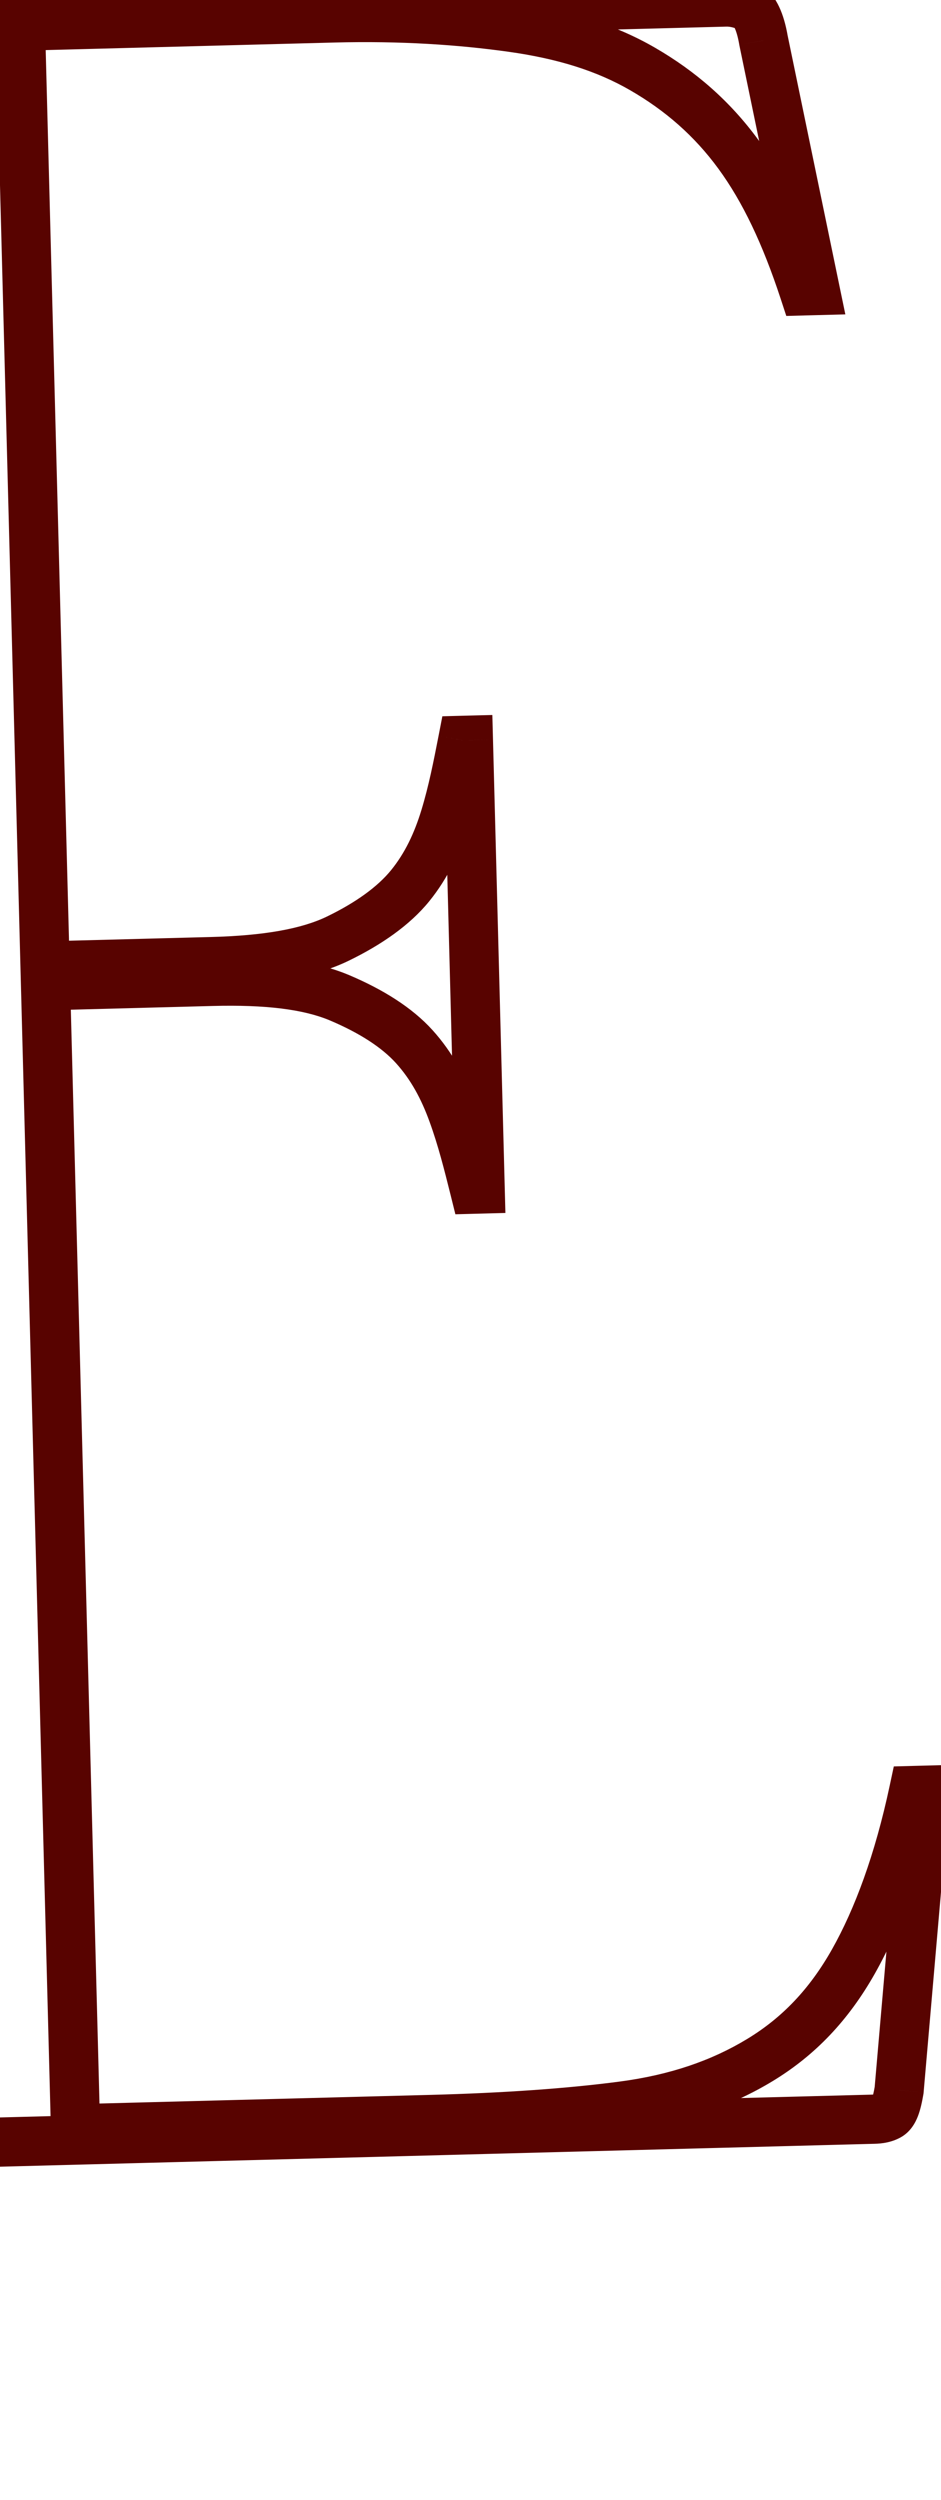 <svg width="32" height="85" viewBox="0 0 32 85" fill="none" xmlns="http://www.w3.org/2000/svg">
<g style="mix-blend-mode:darken">
<path d="M-431.476 83.845L-430.639 83.823L-432.234 83.49L-431.476 83.845ZM-431.468 84.133L-432.305 84.155L-432.283 84.992L-431.446 84.97L-431.468 84.133ZM-413.522 83.663L-413.5 84.5L-412.663 84.478L-412.685 83.641L-413.522 83.663ZM-413.53 83.375L-412.693 83.353L-412.71 82.714L-413.331 82.562L-413.53 83.375ZM-415.959 82.287L-416.478 82.943L-415.959 82.287ZM-417.277 79.632L-416.463 79.435L-416.463 79.435L-417.277 79.632ZM-418.011 73.601L-418.847 73.653L-418.011 73.601ZM-419.363 21.971L-420.2 21.963L-419.363 21.971ZM-418.946 15.91L-418.123 16.064L-418.123 16.064L-418.946 15.91ZM-415.399 11.976L-415.158 12.777L-414.546 12.593L-414.562 11.954L-415.399 11.976ZM-415.407 11.688L-414.57 11.666L-414.592 10.829L-415.429 10.851L-415.407 11.688ZM-433.353 12.158L-433.375 11.321L-434.212 11.343L-434.19 12.18L-433.353 12.158ZM-433.345 12.446L-434.182 12.468L-434.166 13.09L-433.565 13.254L-433.345 12.446ZM-428.957 22.318L-428.122 22.266L-428.957 22.318ZM-427.605 73.948L-426.768 73.956L-427.605 73.948ZM-428.023 80.01L-428.846 79.856L-428.846 79.856L-428.023 80.01ZM-429.293 82.828L-429.846 82.199L-429.293 82.828ZM-431.567 84.04L-432.325 83.685L-433.146 85.44L-431.305 84.835L-431.567 84.04ZM-432.312 83.867L-432.305 84.155L-430.631 84.111L-430.639 83.823L-432.312 83.867ZM-431.446 84.97L-413.5 84.5L-413.544 82.826L-431.49 83.296L-431.446 84.97ZM-412.685 83.641L-412.693 83.353L-414.367 83.397L-414.359 83.685L-412.685 83.641ZM-413.331 82.562C-414.312 82.322 -414.97 82.001 -415.44 81.629L-416.478 82.943C-415.771 83.502 -414.874 83.908 -413.729 84.188L-413.331 82.562ZM-415.44 81.629C-415.794 81.35 -416.148 80.74 -416.463 79.435L-418.091 79.829C-417.76 81.196 -417.301 82.294 -416.478 82.943L-415.44 81.629ZM-416.463 79.435C-416.769 78.173 -417.01 76.222 -417.175 73.549L-418.847 73.653C-418.68 76.35 -418.432 78.419 -418.091 79.829L-416.463 79.435ZM-417.175 73.549C-417.341 70.883 -417.438 67.159 -417.562 62.45L-419.235 62.493C-419.113 67.189 -419.014 70.95 -418.847 73.653L-417.175 73.549ZM-417.562 62.45L-418.331 33.084L-420.004 33.127L-419.235 62.493L-417.562 62.45ZM-418.331 33.084C-418.454 28.375 -418.551 24.65 -418.526 21.979L-420.2 21.963C-420.226 24.671 -420.127 28.432 -420.004 33.127L-418.331 33.084ZM-418.526 21.979C-418.5 19.301 -418.361 17.34 -418.123 16.064L-419.769 15.756C-420.035 17.181 -420.175 19.261 -420.2 21.963L-418.526 21.979ZM-418.123 16.064C-417.876 14.745 -417.555 14.117 -417.216 13.819L-418.321 12.561C-419.109 13.253 -419.51 14.373 -419.769 15.756L-418.123 16.064ZM-417.216 13.819C-416.766 13.424 -416.125 13.069 -415.158 12.777L-415.641 11.174C-416.77 11.514 -417.644 11.967 -418.321 12.561L-417.216 13.819ZM-414.562 11.954L-414.57 11.666L-416.244 11.71L-416.236 11.998L-414.562 11.954ZM-415.429 10.851L-433.375 11.321L-433.331 12.995L-415.385 12.525L-415.429 10.851ZM-434.19 12.18L-434.182 12.468L-432.508 12.424L-432.516 12.136L-434.19 12.18ZM-433.565 13.254C-432.672 13.496 -432.006 13.819 -431.531 14.194L-430.493 12.88C-431.194 12.326 -432.084 11.921 -433.126 11.638L-433.565 13.254ZM-431.531 14.194C-431.376 14.316 -431.196 14.543 -431.011 14.94C-430.827 15.333 -430.66 15.845 -430.505 16.484L-428.878 16.09C-429.046 15.394 -429.245 14.763 -429.494 14.231C-429.741 13.703 -430.059 13.223 -430.493 12.88L-431.531 14.194ZM-430.505 16.484C-430.2 17.747 -429.958 19.697 -429.793 22.37L-428.122 22.266C-428.289 19.57 -428.537 17.5 -428.878 16.09L-430.505 16.484ZM-429.793 22.37C-429.628 25.036 -429.53 28.761 -429.407 33.47L-427.733 33.426C-427.856 28.73 -427.954 24.97 -428.122 22.266L-429.793 22.37ZM-429.407 33.47L-428.638 62.836L-426.964 62.792L-427.733 33.426L-429.407 33.47ZM-428.638 62.836C-428.514 67.545 -428.417 71.269 -428.442 73.941L-426.768 73.956C-426.742 71.248 -426.841 67.487 -426.964 62.792L-428.638 62.836ZM-428.442 73.941C-428.468 76.618 -428.607 78.579 -428.846 79.856L-427.2 80.163C-426.933 78.738 -426.794 76.658 -426.768 73.956L-428.442 73.941ZM-428.846 79.856C-429.086 81.141 -429.493 81.889 -429.846 82.199L-428.741 83.457C-427.967 82.777 -427.465 81.58 -427.2 80.163L-428.846 79.856ZM-429.846 82.199C-430.301 82.599 -430.949 82.955 -431.828 83.244L-431.305 84.835C-430.28 84.498 -429.412 84.047 -428.741 83.457L-429.846 82.199ZM-430.808 84.394L-430.717 84.2L-432.234 83.49L-432.325 83.685L-430.808 84.394ZM-411.225 83.603L-412.062 83.625L-412.04 84.462L-411.203 84.44L-411.225 83.603ZM-402.3 83.369L-402.278 84.206L-401.441 84.184L-401.463 83.347L-402.3 83.369ZM-402.308 83.081L-401.471 83.059L-401.486 82.473L-402.042 82.287L-402.308 83.081ZM-404.742 81.801L-404.223 81.144L-404.742 81.801ZM-406.062 79.05L-405.249 78.853L-406.062 79.05ZM-406.794 73.115L-405.958 73.062L-406.794 73.115ZM-408.448 13.618L-407.721 13.203L-409.285 13.64L-408.448 13.618ZM-368.893 82.879L-369.62 83.294L-369.372 83.729L-368.872 83.716L-368.893 82.879ZM-367.55 82.844L-367.528 83.68L-366.691 83.659L-366.713 82.822L-367.55 82.844ZM-369.072 21.038L-368.235 21.047L-369.072 21.038ZM-368.652 15.073L-367.829 15.227L-367.829 15.227L-368.652 15.073ZM-367.478 12.257L-366.925 12.886L-366.925 12.886L-367.478 12.257ZM-365.21 10.854L-364.878 11.622L-364.358 11.398L-364.373 10.832L-365.21 10.854ZM-365.217 10.566L-364.38 10.544L-364.402 9.707L-365.239 9.729L-365.217 10.566ZM-374.142 10.799L-374.164 9.962L-375.001 9.984L-374.979 10.821L-374.142 10.799ZM-374.134 11.087L-374.971 11.109L-374.956 11.695L-374.4 11.881L-374.134 11.087ZM-371.7 12.368L-372.219 13.025L-372.219 13.025L-371.7 12.368ZM-370.38 15.118L-369.566 14.921L-369.566 14.921L-370.38 15.118ZM-369.648 21.053L-370.484 21.106L-369.648 21.053ZM-368.429 63.948L-369.155 64.365L-367.592 63.926L-368.429 63.948ZM-397.306 13.711L-396.58 13.293L-396.582 13.291L-397.306 13.711ZM-398.702 11.73L-398.126 11.123L-398.126 11.123L-398.702 11.73ZM-413.011 11.721L-413.033 10.884L-413.87 10.906L-413.848 11.743L-413.011 11.721ZM-413.004 12.009L-413.841 12.031L-413.824 12.654L-413.223 12.817L-413.004 12.009ZM-410.67 13.1L-411.189 13.757L-410.67 13.1ZM-409.35 15.851L-410.164 16.047L-409.35 15.851ZM-408.616 21.881L-409.451 21.933L-408.616 21.881ZM-407.271 73.224L-408.108 73.215L-407.271 73.224ZM-407.691 79.189L-408.514 79.035L-407.691 79.189ZM-408.962 82.007L-408.409 82.636L-408.962 82.007ZM-411.23 83.411L-412.067 83.433L-412.035 84.669L-410.899 84.18L-411.23 83.411ZM-412.069 83.337L-412.062 83.625L-410.388 83.581L-410.396 83.293L-412.069 83.337ZM-411.203 84.44L-402.278 84.206L-402.322 82.532L-411.247 82.766L-411.203 84.44ZM-401.463 83.347L-401.471 83.059L-403.144 83.103L-403.137 83.391L-401.463 83.347ZM-402.042 82.287C-403.015 81.962 -403.71 81.549 -404.223 81.144L-405.261 82.458C-404.597 82.982 -403.731 83.488 -402.573 83.875L-402.042 82.287ZM-404.223 81.144C-404.378 81.022 -404.558 80.794 -404.743 80.398C-404.927 80.005 -405.094 79.493 -405.249 78.853L-406.876 79.247C-406.708 79.944 -406.509 80.575 -406.26 81.107C-406.013 81.635 -405.695 82.115 -405.261 82.458L-404.223 81.144ZM-405.249 78.853C-405.554 77.59 -405.795 75.639 -405.958 73.062L-407.63 73.168C-407.465 75.769 -407.217 77.838 -406.876 79.247L-405.249 78.853ZM-405.958 73.062C-406.121 70.493 -406.216 66.865 -406.337 62.252L-408.011 62.296C-407.89 66.895 -407.795 70.56 -407.63 73.168L-405.958 73.062ZM-406.337 62.252L-407.611 13.596L-409.285 13.64L-408.011 62.296L-406.337 62.252ZM-409.175 14.034L-369.62 83.294L-368.166 82.463L-407.721 13.203L-409.175 14.034ZM-368.872 83.716L-367.528 83.68L-367.572 82.007L-368.915 82.042L-368.872 83.716ZM-366.713 82.822L-368.047 31.863L-369.721 31.907L-368.387 82.865L-366.713 82.822ZM-368.047 31.863C-368.168 27.249 -368.263 23.622 -368.235 21.047L-369.909 21.029C-369.938 23.642 -369.842 27.308 -369.721 31.907L-368.047 31.863ZM-368.235 21.047C-368.207 18.466 -368.068 16.505 -367.829 15.227L-369.475 14.919C-369.742 16.344 -369.881 18.423 -369.909 21.029L-368.235 21.047ZM-367.829 15.227C-367.708 14.581 -367.568 14.06 -367.405 13.659C-367.241 13.253 -367.073 13.016 -366.925 12.886L-368.03 11.629C-368.445 11.993 -368.738 12.489 -368.957 13.03C-369.178 13.574 -369.343 14.214 -369.475 14.919L-367.829 15.227ZM-366.925 12.886C-366.429 12.451 -365.749 11.998 -364.878 11.622L-365.541 10.085C-366.569 10.527 -367.399 11.074 -368.03 11.629L-366.925 12.886ZM-364.373 10.832L-364.38 10.544L-366.054 10.588L-366.046 10.875L-364.373 10.832ZM-365.239 9.729L-374.164 9.962L-374.12 11.636L-365.195 11.402L-365.239 9.729ZM-374.979 10.821L-374.971 11.109L-373.298 11.065L-373.305 10.777L-374.979 10.821ZM-374.4 11.881C-373.427 12.207 -372.732 12.62 -372.219 13.025L-371.181 11.711C-371.845 11.187 -372.711 10.68 -373.869 10.293L-374.4 11.881ZM-372.219 13.025C-372.065 13.147 -371.884 13.374 -371.699 13.771C-371.515 14.164 -371.348 14.676 -371.193 15.315L-369.566 14.921C-369.734 14.225 -369.933 13.594 -370.182 13.062C-370.429 12.534 -370.747 12.054 -371.181 11.711L-372.219 13.025ZM-371.193 15.315C-370.888 16.578 -370.647 18.53 -370.484 21.106L-368.813 21C-368.977 18.399 -369.225 16.33 -369.566 14.921L-371.193 15.315ZM-370.484 21.106C-370.321 23.675 -370.226 27.303 -370.105 31.917L-368.431 31.873C-368.552 27.274 -368.647 23.608 -368.813 21L-370.484 21.106ZM-370.105 31.917L-369.266 63.97L-367.592 63.926L-368.431 31.873L-370.105 31.917ZM-367.703 63.531L-396.58 13.293L-398.032 14.128L-369.155 64.365L-367.703 63.531ZM-396.582 13.291C-397.195 12.233 -397.741 11.489 -398.126 11.123L-399.278 12.338C-399.073 12.533 -398.624 13.107 -398.03 14.131L-396.582 13.291ZM-398.126 11.123C-398.688 10.589 -399.489 10.53 -400.174 10.547L-400.13 12.221C-399.47 12.204 -399.307 12.311 -399.278 12.338L-398.126 11.123ZM-400.174 10.547L-413.033 10.884L-412.989 12.558L-400.13 12.221L-400.174 10.547ZM-413.848 11.743L-413.841 12.031L-412.167 11.987L-412.174 11.699L-413.848 11.743ZM-413.223 12.817C-412.33 13.059 -411.665 13.382 -411.189 13.757L-410.151 12.443C-410.853 11.889 -411.743 11.484 -412.784 11.201L-413.223 12.817ZM-411.189 13.757C-411.035 13.879 -410.855 14.107 -410.669 14.503C-410.485 14.896 -410.318 15.408 -410.164 16.047L-408.536 15.654C-408.705 14.957 -408.903 14.326 -409.152 13.794C-409.399 13.266 -409.718 12.786 -410.151 12.443L-411.189 13.757ZM-410.164 16.047C-409.858 17.31 -409.617 19.261 -409.451 21.933L-407.78 21.83C-407.947 19.133 -408.195 17.064 -408.536 15.654L-410.164 16.047ZM-409.451 21.933C-409.286 24.599 -409.189 28.324 -409.065 33.033L-407.391 32.989C-407.514 28.294 -407.613 24.533 -407.78 21.83L-409.451 21.933ZM-409.065 33.033L-408.296 62.399L-406.622 62.355L-407.391 32.989L-409.065 33.033ZM-408.296 62.399C-408.175 67.013 -408.081 70.641 -408.108 73.215L-406.434 73.233C-406.406 70.62 -406.502 66.954 -406.622 62.355L-408.296 62.399ZM-408.108 73.215C-408.136 75.796 -408.275 77.758 -408.514 79.035L-406.868 79.343C-406.602 77.918 -406.462 75.839 -406.434 73.233L-408.108 73.215ZM-408.514 79.035C-408.755 80.32 -409.162 81.068 -409.515 81.378L-408.409 82.636C-407.636 81.957 -407.133 80.76 -406.868 79.343L-408.514 79.035ZM-409.515 81.378C-410.01 81.814 -410.69 82.267 -411.561 82.642L-410.899 84.18C-409.87 83.737 -409.04 83.19 -408.409 82.636L-409.515 81.378ZM-410.393 83.389L-410.396 83.293L-412.069 83.337L-412.067 83.433L-410.393 83.389ZM-361.468 82.012L-361.49 81.175L-362.327 81.197L-362.305 82.034L-361.468 82.012ZM-361.461 82.3L-362.298 82.322L-362.276 83.159L-361.439 83.137L-361.461 82.3ZM-343.515 81.83L-343.493 82.667L-342.656 82.645L-342.678 81.808L-343.515 81.83ZM-343.522 81.542L-342.686 81.52L-342.702 80.881L-343.323 80.729L-343.522 81.542ZM-345.952 80.453L-346.471 81.11L-345.952 80.453ZM-347.27 77.799L-346.456 77.602L-347.27 77.799ZM-348.004 71.768L-348.839 71.82L-348.004 71.768ZM-348.856 42.884L-348.152 42.431L-349.771 39.919L-349.693 42.906L-348.856 42.884ZM-329.137 73.483L-328.423 73.046L-328.428 73.037L-328.433 73.029L-329.137 73.483ZM-326.69 78.892L-325.858 78.801L-326.69 78.892ZM-328.643 81.344L-328.928 80.557L-329.495 80.763L-329.479 81.366L-328.643 81.344ZM-328.638 81.536L-329.474 81.558L-329.453 82.395L-328.616 82.373L-328.638 81.536ZM-311.651 81.092L-311.629 81.928L-310.792 81.907L-310.814 81.07L-311.651 81.092ZM-311.656 80.9L-310.819 80.878L-310.833 80.361L-311.302 80.141L-311.656 80.9ZM-313.121 79.978L-312.545 79.37L-313.121 79.978ZM-314.502 78.573L-313.873 78.021L-314.502 78.573ZM-315.997 76.5L-316.718 76.925L-315.997 76.5ZM-317.807 73.378L-317.081 72.962L-317.09 72.947L-317.099 72.932L-317.807 73.378ZM-341.655 35.493L-342.286 34.943L-342.695 35.412L-342.364 35.939L-341.655 35.493ZM-324.687 16.035L-325.318 15.484L-325.318 15.484L-324.687 16.035ZM-319.635 10.909L-320.163 10.258L-319.635 10.909ZM-316.804 9.01L-316.454 9.77L-315.953 9.54L-315.967 8.988L-316.804 9.01ZM-316.809 8.818L-315.972 8.796L-315.994 7.959L-316.831 7.981L-316.809 8.818ZM-326.022 9.059L-326.044 8.222L-326.881 8.244L-326.859 9.081L-326.022 9.059ZM-326.017 9.251L-326.854 9.273L-326.837 9.896L-326.236 10.059L-326.017 9.251ZM-323.782 10.249L-324.288 10.916L-324.288 10.916L-323.782 10.249ZM-323.163 11.865L-323.995 11.769L-323.995 11.769L-323.163 11.865ZM-327.225 18.118L-327.852 17.563L-327.856 17.567L-327.225 18.118ZM-348.669 42.688L-349.506 42.709L-349.45 44.855L-348.039 43.238L-348.669 42.688ZM-348.751 13.88L-349.574 13.726L-349.574 13.726L-348.751 13.88ZM-347.574 11.16L-347.022 11.789L-347.574 11.16ZM-345.205 9.946L-344.964 10.747L-344.352 10.563L-344.368 9.924L-345.205 9.946ZM-345.213 9.658L-344.376 9.636L-344.398 8.799L-345.235 8.821L-345.213 9.658ZM-363.159 10.128L-363.181 9.291L-364.017 9.313L-363.996 10.149L-363.159 10.128ZM-363.151 10.415L-363.988 10.437L-363.972 11.06L-363.371 11.223L-363.151 10.415ZM-359.497 14.257L-360.311 14.454L-360.311 14.454L-359.497 14.257ZM-358.763 20.288L-357.928 20.236L-358.763 20.288ZM-357.411 71.918L-356.574 71.926L-357.411 71.918ZM-357.829 77.979L-357.006 78.133L-357.829 77.979ZM-359.099 80.797L-359.652 80.169L-359.099 80.797ZM-361.372 82.01L-361.35 82.846L-361.228 82.843L-361.111 82.805L-361.372 82.01ZM-362.305 82.034L-362.298 82.322L-360.624 82.278L-360.631 81.99L-362.305 82.034ZM-361.439 83.137L-343.493 82.667L-343.537 80.993L-361.483 81.463L-361.439 83.137ZM-342.678 81.808L-342.686 81.52L-344.359 81.564L-344.352 81.852L-342.678 81.808ZM-343.323 80.729C-344.304 80.489 -344.963 80.168 -345.433 79.796L-346.471 81.11C-345.764 81.669 -344.867 82.075 -343.722 82.355L-343.323 80.729ZM-345.433 79.796C-345.787 79.517 -346.141 78.906 -346.456 77.602L-348.083 77.996C-347.753 79.363 -347.293 80.46 -346.471 81.11L-345.433 79.796ZM-346.456 77.602C-346.761 76.34 -347.003 74.389 -347.168 71.716L-348.839 71.82C-348.672 74.516 -348.424 76.586 -348.083 77.996L-346.456 77.602ZM-347.168 71.716C-347.333 69.05 -347.431 65.326 -347.554 60.616L-349.228 60.66C-349.105 65.356 -349.007 69.117 -348.839 71.82L-347.168 71.716ZM-347.554 60.616L-348.019 42.862L-349.693 42.906L-349.228 60.66L-347.554 60.616ZM-349.56 43.338L-329.84 73.936L-328.433 73.029L-348.152 42.431L-349.56 43.338ZM-329.85 73.92C-329.109 75.131 -328.548 76.164 -328.159 77.023C-327.766 77.893 -327.571 78.538 -327.522 78.984L-325.858 78.801C-325.935 78.098 -326.211 77.267 -326.633 76.333C-327.06 75.389 -327.659 74.292 -328.423 73.046L-329.85 73.92ZM-327.522 78.984C-327.481 79.362 -327.565 79.618 -327.736 79.831C-327.929 80.07 -328.291 80.326 -328.928 80.557L-328.357 82.132C-327.567 81.845 -326.89 81.45 -326.432 80.88C-325.951 80.283 -325.773 79.572 -325.858 78.801L-327.522 78.984ZM-329.479 81.366L-329.474 81.558L-327.801 81.514L-327.806 81.323L-329.479 81.366ZM-328.616 82.373L-311.629 81.928L-311.673 80.255L-328.659 80.7L-328.616 82.373ZM-310.814 81.07L-310.819 80.878L-312.493 80.922L-312.488 81.114L-310.814 81.07ZM-311.302 80.141C-311.86 79.88 -312.25 79.65 -312.545 79.37L-313.697 80.585C-313.204 81.053 -312.619 81.374 -312.011 81.658L-311.302 80.141ZM-312.545 79.37C-312.94 78.996 -313.406 78.552 -313.873 78.021L-315.131 79.126C-314.608 79.721 -314.09 80.212 -313.697 80.585L-312.545 79.37ZM-313.873 78.021C-314.336 77.494 -314.802 76.877 -315.276 76.074L-316.718 76.925C-316.187 77.824 -315.659 78.526 -315.131 79.126L-313.873 78.021ZM-315.276 76.074C-315.776 75.227 -316.378 74.19 -317.081 72.962L-318.534 73.794C-317.828 75.026 -317.223 76.07 -316.718 76.925L-315.276 76.074ZM-317.099 72.932L-340.947 35.047L-342.364 35.939L-318.516 73.824L-317.099 72.932ZM-341.024 36.044L-324.056 16.585L-325.318 15.484L-342.286 34.943L-341.024 36.044ZM-324.056 16.585C-321.924 14.142 -320.276 12.507 -319.108 11.559L-320.163 10.258C-321.44 11.295 -323.161 13.013 -325.318 15.484L-324.056 16.585ZM-319.108 11.559C-317.912 10.588 -317.029 10.035 -316.454 9.77L-317.154 8.249C-317.907 8.596 -318.914 9.244 -320.163 10.258L-319.108 11.559ZM-315.967 8.988L-315.972 8.796L-317.646 8.84L-317.641 9.032L-315.967 8.988ZM-316.831 7.981L-326.044 8.222L-326 9.896L-316.787 9.655L-316.831 7.981ZM-326.859 9.081L-326.854 9.273L-325.18 9.229L-325.185 9.037L-326.859 9.081ZM-326.236 10.059C-325.334 10.304 -324.665 10.63 -324.288 10.916L-323.276 9.582C-323.879 9.125 -324.765 8.724 -325.797 8.443L-326.236 10.059ZM-324.288 10.916C-324.076 11.077 -323.944 11.333 -323.995 11.769L-322.332 11.962C-322.226 11.049 -322.508 10.164 -323.276 9.582L-324.288 10.916ZM-323.995 11.769C-324.052 12.259 -324.337 13.005 -324.948 13.928L-323.551 14.852C-322.869 13.821 -322.432 12.82 -322.332 11.962L-323.995 11.769ZM-324.948 13.928C-325.562 14.857 -326.555 16.099 -327.852 17.563L-326.598 18.673C-325.283 17.188 -324.23 15.878 -323.551 14.852L-324.948 13.928ZM-327.856 17.567L-349.3 42.137L-348.039 43.238L-326.594 18.668L-327.856 17.567ZM-347.832 42.666L-348.136 31.053L-349.81 31.097L-349.506 42.709L-347.832 42.666ZM-348.136 31.053C-348.26 26.344 -348.357 22.62 -348.332 19.949L-350.006 19.933C-350.032 22.641 -349.933 26.402 -349.81 31.097L-348.136 31.053ZM-348.332 19.949C-348.306 17.271 -348.167 15.31 -347.929 14.034L-349.574 13.726C-349.841 15.151 -349.98 17.231 -350.006 19.933L-348.332 19.949ZM-347.929 14.034C-347.682 12.714 -347.361 12.087 -347.022 11.789L-348.127 10.531C-348.914 11.223 -349.316 12.343 -349.574 13.726L-347.929 14.034ZM-347.022 11.789C-346.572 11.394 -345.931 11.038 -344.964 10.747L-345.447 9.144C-346.576 9.484 -347.45 9.936 -348.127 10.531L-347.022 11.789ZM-344.368 9.924L-344.376 9.636L-346.05 9.68L-346.042 9.967L-344.368 9.924ZM-345.235 8.821L-363.181 9.291L-363.137 10.964L-345.191 10.495L-345.235 8.821ZM-363.996 10.149L-363.988 10.437L-362.314 10.394L-362.322 10.106L-363.996 10.149ZM-363.371 11.223C-362.478 11.466 -361.812 11.788 -361.337 12.164L-360.299 10.85C-361 10.296 -361.89 9.891 -362.932 9.608L-363.371 11.223ZM-361.337 12.164C-361.182 12.286 -361.002 12.513 -360.816 12.91C-360.633 13.303 -360.466 13.815 -360.311 14.454L-358.683 14.06C-358.852 13.364 -359.051 12.733 -359.3 12.201C-359.546 11.672 -359.865 11.193 -360.299 10.85L-361.337 12.164ZM-360.311 14.454C-360.006 15.716 -359.764 17.667 -359.599 20.34L-357.928 20.236C-358.095 17.54 -358.343 15.47 -358.683 14.06L-360.311 14.454ZM-359.599 20.34C-359.434 23.006 -359.336 26.73 -359.213 31.44L-357.539 31.396C-357.662 26.7 -357.76 22.939 -357.928 20.236L-359.599 20.34ZM-359.213 31.44L-358.444 60.806L-356.77 60.762L-357.539 31.396L-359.213 31.44ZM-358.444 60.806C-358.32 65.515 -358.223 69.239 -358.248 71.91L-356.574 71.926C-356.548 69.218 -356.647 65.457 -356.77 60.762L-358.444 60.806ZM-358.248 71.91C-358.274 74.588 -358.413 76.549 -358.652 77.825L-357.006 78.133C-356.739 76.708 -356.6 74.628 -356.574 71.926L-358.248 71.91ZM-358.652 77.825C-358.892 79.111 -359.299 79.858 -359.652 80.169L-358.547 81.427C-357.773 80.747 -357.271 79.55 -357.006 78.133L-358.652 77.825ZM-359.652 80.169C-360.107 80.569 -360.755 80.925 -361.634 81.214L-361.111 82.805C-360.086 82.468 -359.218 82.016 -358.547 81.427L-359.652 80.169ZM-361.394 81.172L-361.49 81.175L-361.446 82.849L-361.35 82.846L-361.394 81.172ZM-293.898 80.243L-293.061 80.221L-294.656 79.888L-293.898 80.243ZM-293.89 80.531L-294.727 80.552L-294.705 81.389L-293.868 81.367L-293.89 80.531ZM-254.473 78.538L-253.648 78.681L-253.645 78.663L-253.643 78.645L-254.473 78.538ZM-252.956 66.782L-252.126 66.889L-252.001 65.92L-252.978 65.945L-252.956 66.782ZM-253.244 66.79L-253.266 65.953L-253.891 65.969L-254.053 66.573L-253.244 66.79ZM-255.669 73.192L-254.937 73.597L-254.937 73.597L-255.669 73.192ZM-259.026 77.025L-258.555 77.717L-259.026 77.025ZM-263.587 78.873L-263.746 78.051L-263.587 78.873ZM-280.177 79.787L-281.014 79.809L-280.992 80.646L-280.155 80.624L-280.177 79.787ZM-281.272 12.305L-282.095 12.151L-282.095 12.151L-281.272 12.305ZM-277.726 8.371L-277.484 9.172L-276.872 8.988L-276.889 8.349L-277.726 8.371ZM-277.733 8.083L-276.896 8.061L-276.918 7.224L-277.755 7.246L-277.733 8.083ZM-295.775 8.555L-295.797 7.718L-296.634 7.74L-296.612 8.577L-295.775 8.555ZM-295.767 8.843L-296.604 8.865L-296.588 9.488L-295.987 9.651L-295.767 8.843ZM-291.379 18.716L-290.544 18.664L-291.379 18.716ZM-290.027 70.346L-289.19 70.354L-290.027 70.346ZM-290.445 76.407L-291.268 76.253L-290.445 76.407ZM-291.716 79.225L-292.268 78.596L-291.716 79.225ZM-293.989 80.437L-294.747 80.082L-295.568 81.838L-293.727 81.232L-293.989 80.437ZM-294.735 80.264L-294.727 80.552L-293.053 80.509L-293.061 80.221L-294.735 80.264ZM-293.868 81.367L-255.481 80.362L-255.525 78.688L-293.912 79.694L-293.868 81.367ZM-255.481 80.362C-255.311 80.358 -254.924 80.36 -254.536 80.153L-255.324 78.675C-255.316 78.671 -255.316 78.674 -255.341 78.678C-255.356 78.68 -255.376 78.682 -255.407 78.684C-255.44 78.686 -255.475 78.687 -255.525 78.688L-255.481 80.362ZM-254.536 80.153C-254 79.867 -253.746 79.247 -253.648 78.681L-255.298 78.395C-255.327 78.566 -255.369 78.668 -255.396 78.716C-255.409 78.74 -255.414 78.744 -255.407 78.736C-255.4 78.728 -255.374 78.702 -255.324 78.675L-254.536 80.153ZM-253.643 78.645L-252.126 66.889L-253.786 66.675L-255.303 78.431L-253.643 78.645ZM-252.978 65.945L-253.266 65.953L-253.222 67.627L-252.934 67.619L-252.978 65.945ZM-254.053 66.573C-254.742 69.144 -255.528 71.208 -256.402 72.786L-254.937 73.597C-253.976 71.861 -253.146 69.658 -252.435 67.007L-254.053 66.573ZM-256.402 72.786C-257.267 74.349 -258.303 75.52 -259.497 76.332L-258.555 77.717C-257.107 76.732 -255.905 75.347 -254.937 73.597L-256.402 72.786ZM-259.497 76.332C-260.715 77.161 -262.127 77.737 -263.746 78.051L-263.428 79.695C-261.607 79.342 -259.979 78.686 -258.555 77.717L-259.497 76.332ZM-263.746 78.051C-265.422 78.375 -267.386 78.615 -269.642 78.674L-269.599 80.348C-267.249 80.286 -265.192 80.036 -263.428 79.695L-263.746 78.051ZM-269.642 78.674L-280.199 78.95L-280.155 80.624L-269.599 80.348L-269.642 78.674ZM-279.34 79.765L-280.657 29.479L-282.331 29.522L-281.014 79.809L-279.34 79.765ZM-280.657 29.479C-280.78 24.769 -280.878 21.045 -280.852 18.374L-282.526 18.358C-282.552 21.066 -282.454 24.827 -282.331 29.522L-280.657 29.479ZM-280.852 18.374C-280.827 15.696 -280.688 13.735 -280.449 12.459L-282.095 12.151C-282.361 13.576 -282.501 15.656 -282.526 18.358L-280.852 18.374ZM-280.449 12.459C-280.202 11.14 -279.881 10.512 -279.542 10.214L-280.647 8.956C-281.435 9.648 -281.836 10.768 -282.095 12.151L-280.449 12.459ZM-279.542 10.214C-279.092 9.819 -278.451 9.463 -277.484 9.172L-277.967 7.569C-279.096 7.909 -279.971 8.362 -280.647 8.956L-279.542 10.214ZM-276.889 8.349L-276.896 8.061L-278.57 8.105L-278.562 8.393L-276.889 8.349ZM-277.755 7.246L-295.797 7.718L-295.753 9.392L-277.711 8.92L-277.755 7.246ZM-296.612 8.577L-296.604 8.865L-294.93 8.821L-294.938 8.533L-296.612 8.577ZM-295.987 9.651C-295.094 9.894 -294.428 10.216 -293.953 10.591L-292.915 9.277C-293.616 8.723 -294.506 8.318 -295.548 8.035L-295.987 9.651ZM-293.953 10.591C-293.798 10.713 -293.618 10.941 -293.433 11.337C-293.249 11.73 -293.082 12.242 -292.927 12.882L-291.3 12.488C-291.468 11.791 -291.667 11.161 -291.916 10.628C-292.163 10.1 -292.481 9.62 -292.915 9.277L-293.953 10.591ZM-292.927 12.882C-292.622 14.144 -292.381 16.095 -292.215 18.767L-290.544 18.664C-290.711 15.967 -290.959 13.898 -291.3 12.488L-292.927 12.882ZM-292.215 18.767C-292.05 21.433 -291.952 25.158 -291.829 29.867L-290.155 29.823C-290.278 25.128 -290.376 21.367 -290.544 18.664L-292.215 18.767ZM-291.829 29.867L-291.06 59.233L-289.386 59.189L-290.155 29.823L-291.829 29.867ZM-291.06 59.233C-290.937 63.942 -290.839 67.667 -290.865 70.338L-289.19 70.354C-289.165 67.646 -289.263 63.885 -289.386 59.189L-291.06 59.233ZM-290.865 70.338C-290.89 73.016 -291.029 74.976 -291.268 76.253L-289.622 76.561C-289.355 75.135 -289.216 73.055 -289.19 70.354L-290.865 70.338ZM-291.268 76.253C-291.508 77.538 -291.915 78.286 -292.268 78.596L-291.163 79.854C-290.39 79.174 -289.887 77.978 -289.622 76.561L-291.268 76.253ZM-292.268 78.596C-292.723 78.996 -293.371 79.353 -294.25 79.642L-293.727 81.232C-292.702 80.895 -291.834 80.444 -291.163 79.854L-292.268 78.596ZM-293.23 80.792L-293.139 80.597L-294.656 79.888L-294.747 80.082L-293.23 80.792ZM-250.788 79.114L-249.951 79.092L-251.546 78.759L-250.788 79.114ZM-250.78 79.402L-251.617 79.424L-251.595 80.26L-250.758 80.239L-250.78 79.402ZM-232.834 78.932L-232.812 79.769L-231.975 79.747L-231.997 78.91L-232.834 78.932ZM-232.842 78.644L-232.005 78.622L-232.021 77.983L-232.643 77.831L-232.842 78.644ZM-235.271 77.555L-235.79 78.212L-235.271 77.555ZM-236.589 74.901L-235.775 74.704L-236.589 74.901ZM-237.323 68.87L-238.159 68.921L-237.323 68.87ZM-238.675 17.239L-239.512 17.232L-238.675 17.239ZM-238.258 11.178L-237.435 11.332L-237.435 11.332L-238.258 11.178ZM-234.711 7.244L-234.47 8.046L-233.858 7.862L-233.874 7.222L-234.711 7.244ZM-234.719 6.956L-233.882 6.934L-233.904 6.098L-234.741 6.119L-234.719 6.956ZM-252.665 7.426L-252.687 6.589L-253.524 6.611L-253.502 7.448L-252.665 7.426ZM-252.657 7.714L-253.494 7.736L-253.478 8.359L-252.877 8.522L-252.657 7.714ZM-248.269 17.587L-247.434 17.535L-248.269 17.587ZM-246.917 69.217L-246.08 69.225L-246.917 69.217ZM-247.335 75.278L-248.158 75.124L-247.335 75.278ZM-248.605 78.096L-249.158 77.467L-248.605 78.096ZM-250.878 79.308L-251.637 78.954L-252.458 80.709L-250.617 80.103L-250.878 79.308ZM-251.624 79.136L-251.617 79.424L-249.943 79.38L-249.951 79.092L-251.624 79.136ZM-250.758 80.239L-232.812 79.769L-232.856 78.095L-250.802 78.565L-250.758 80.239ZM-231.997 78.91L-232.005 78.622L-233.679 78.666L-233.671 78.954L-231.997 78.91ZM-232.643 77.831C-233.624 77.59 -234.282 77.269 -234.752 76.898L-235.79 78.212C-235.083 78.77 -234.186 79.177 -233.041 79.457L-232.643 77.831ZM-234.752 76.898C-235.106 76.618 -235.46 76.008 -235.775 74.704L-237.403 75.097C-237.072 76.465 -236.613 77.562 -235.79 78.212L-234.752 76.898ZM-235.775 74.704C-236.08 73.441 -236.322 71.491 -236.487 68.818L-238.159 68.921C-237.992 71.618 -237.744 73.688 -237.403 75.097L-235.775 74.704ZM-236.487 68.818C-236.653 66.152 -236.75 62.427 -236.874 57.718L-238.547 57.762C-238.424 62.458 -238.326 66.218 -238.159 68.921L-236.487 68.818ZM-236.874 57.718L-237.643 28.352L-239.316 28.396L-238.547 57.762L-236.874 57.718ZM-237.643 28.352C-237.766 23.643 -237.863 19.918 -237.838 17.247L-239.512 17.232C-239.538 19.94 -239.439 23.701 -239.316 28.396L-237.643 28.352ZM-237.838 17.247C-237.812 14.57 -237.673 12.609 -237.435 11.332L-239.08 11.024C-239.347 12.45 -239.486 14.53 -239.512 17.232L-237.838 17.247ZM-237.435 11.332C-237.188 10.013 -236.867 9.385 -236.528 9.088L-237.633 7.83C-238.42 8.522 -238.822 9.641 -239.08 11.024L-237.435 11.332ZM-236.528 9.088C-236.078 8.692 -235.437 8.337 -234.47 8.046L-234.953 6.443C-236.082 6.783 -236.956 7.235 -237.633 7.83L-236.528 9.088ZM-233.874 7.222L-233.882 6.934L-235.556 6.978L-235.548 7.266L-233.874 7.222ZM-234.741 6.119L-252.687 6.589L-252.643 8.263L-234.697 7.793L-234.741 6.119ZM-253.502 7.448L-253.494 7.736L-251.82 7.692L-251.828 7.404L-253.502 7.448ZM-252.877 8.522C-251.984 8.765 -251.318 9.087 -250.843 9.462L-249.805 8.148C-250.506 7.594 -251.396 7.189 -252.438 6.906L-252.877 8.522ZM-250.843 9.462C-250.688 9.585 -250.508 9.812 -250.323 10.208C-250.139 10.601 -249.972 11.114 -249.817 11.753L-248.19 11.359C-248.358 10.662 -248.557 10.032 -248.806 9.499C-249.053 8.971 -249.371 8.491 -249.805 8.148L-250.843 9.462ZM-249.817 11.753C-249.512 13.015 -249.27 14.966 -249.105 17.639L-247.434 17.535C-247.601 14.838 -247.849 12.769 -248.19 11.359L-249.817 11.753ZM-249.105 17.639C-248.94 20.304 -248.842 24.029 -248.719 28.738L-247.045 28.694C-247.168 23.999 -247.266 20.238 -247.434 17.535L-249.105 17.639ZM-248.719 28.738L-247.95 58.104L-246.276 58.06L-247.045 28.694L-248.719 28.738ZM-247.95 58.104C-247.826 62.813 -247.729 66.538 -247.754 69.209L-246.08 69.225C-246.054 66.517 -246.153 62.756 -246.276 58.06L-247.95 58.104ZM-247.754 69.209C-247.78 71.887 -247.919 73.847 -248.158 75.124L-246.512 75.432C-246.245 74.006 -246.106 71.927 -246.08 69.225L-247.754 69.209ZM-248.158 75.124C-248.398 76.409 -248.805 77.157 -249.158 77.467L-248.053 78.725C-247.279 78.046 -246.777 76.849 -246.512 75.432L-248.158 75.124ZM-249.158 77.467C-249.613 77.867 -250.261 78.224 -251.14 78.513L-250.617 80.103C-249.592 79.766 -248.724 79.315 -248.053 78.725L-249.158 77.467ZM-250.12 79.663L-250.029 79.468L-251.546 78.759L-251.637 78.954L-250.12 79.663ZM-230.537 78.871L-231.374 78.893L-231.352 79.73L-230.515 79.708L-230.537 78.871ZM-221.612 78.638L-221.59 79.475L-220.753 79.453L-220.775 78.616L-221.612 78.638ZM-221.619 78.35L-220.783 78.328L-220.798 77.742L-221.354 77.556L-221.619 78.35ZM-224.054 77.069L-223.535 76.412L-224.054 77.069ZM-225.374 74.319L-224.561 74.122L-225.374 74.319ZM-226.106 68.384L-225.27 68.331L-226.106 68.384ZM-227.76 8.887L-227.033 8.472L-228.597 8.909L-227.76 8.887ZM-188.205 78.147L-188.932 78.562L-188.684 78.997L-188.183 78.984L-188.205 78.147ZM-186.862 78.112L-186.84 78.949L-186.003 78.927L-186.025 78.09L-186.862 78.112ZM-188.384 16.307L-187.547 16.316L-188.384 16.307ZM-187.964 10.342L-187.141 10.495L-187.141 10.495L-187.964 10.342ZM-186.79 7.526L-186.237 8.155L-186.237 8.155L-186.79 7.526ZM-184.521 6.122L-184.19 6.891L-183.67 6.667L-183.685 6.1L-184.521 6.122ZM-184.529 5.834L-183.692 5.812L-183.714 4.975L-184.551 4.997L-184.529 5.834ZM-193.454 6.068L-193.476 5.231L-194.313 5.253L-194.291 6.09L-193.454 6.068ZM-193.446 6.356L-194.283 6.378L-194.268 6.964L-193.712 7.15L-193.446 6.356ZM-191.012 7.636L-191.531 8.293L-191.531 8.293L-191.012 7.636ZM-189.692 10.387L-188.878 10.19L-188.878 10.19L-189.692 10.387ZM-188.96 16.322L-189.796 16.375L-188.96 16.322ZM-187.741 59.217L-188.467 59.634L-186.904 59.195L-187.741 59.217ZM-216.618 8.979L-215.892 8.562L-215.893 8.559L-216.618 8.979ZM-218.014 6.999L-217.438 6.392L-217.438 6.392L-218.014 6.999ZM-232.323 6.99L-232.345 6.153L-233.182 6.175L-233.16 7.012L-232.323 6.99ZM-232.316 7.278L-233.153 7.299L-233.136 7.922L-232.535 8.085L-232.316 7.278ZM-229.982 8.369L-230.501 9.026L-229.982 8.369ZM-228.662 11.119L-229.476 11.316L-228.662 11.119ZM-227.928 17.15L-228.763 17.202L-227.928 17.15ZM-226.583 68.493L-227.42 68.483L-226.583 68.493ZM-227.003 74.457L-227.826 74.304L-227.003 74.457ZM-228.274 77.276L-227.721 77.905L-228.274 77.276ZM-230.542 78.68L-231.379 78.701L-231.346 79.938L-230.211 79.448L-230.542 78.68ZM-231.381 78.606L-231.374 78.893L-229.7 78.85L-229.708 78.562L-231.381 78.606ZM-230.515 79.708L-221.59 79.475L-221.634 77.801L-230.559 78.035L-230.515 79.708ZM-220.775 78.616L-220.783 78.328L-222.456 78.372L-222.449 78.66L-220.775 78.616ZM-221.354 77.556C-222.327 77.231 -223.022 76.817 -223.535 76.412L-224.573 77.726C-223.909 78.251 -223.043 78.757 -221.885 79.144L-221.354 77.556ZM-223.535 76.412C-223.689 76.29 -223.87 76.063 -224.055 75.666C-224.239 75.273 -224.406 74.761 -224.561 74.122L-226.188 74.516C-226.02 75.213 -225.821 75.843 -225.572 76.375C-225.325 76.903 -225.007 77.383 -224.573 77.726L-223.535 76.412ZM-224.561 74.122C-224.866 72.859 -225.107 70.907 -225.27 68.331L-226.941 68.437C-226.777 71.038 -226.529 73.107 -226.188 74.516L-224.561 74.122ZM-225.27 68.331C-225.433 65.762 -225.528 62.134 -225.649 57.52L-227.323 57.564C-227.202 62.163 -227.106 65.829 -226.941 68.437L-225.27 68.331ZM-225.649 57.52L-226.923 8.865L-228.597 8.909L-227.323 57.564L-225.649 57.52ZM-228.487 9.302L-188.932 78.562L-187.478 77.732L-227.033 8.472L-228.487 9.302ZM-188.183 78.984L-186.84 78.949L-186.884 77.275L-188.227 77.31L-188.183 78.984ZM-186.025 78.09L-187.359 27.131L-189.033 27.175L-187.699 78.134L-186.025 78.09ZM-187.359 27.131C-187.48 22.518 -187.575 18.89 -187.547 16.316L-189.221 16.298C-189.25 18.91 -189.154 22.576 -189.033 27.175L-187.359 27.131ZM-187.547 16.316C-187.519 13.734 -187.38 11.773 -187.141 10.495L-188.787 10.188C-189.054 11.612 -189.193 13.692 -189.221 16.298L-187.547 16.316ZM-187.141 10.495C-187.02 9.849 -186.88 9.329 -186.717 8.927C-186.553 8.521 -186.385 8.285 -186.237 8.155L-187.342 6.897C-187.757 7.262 -188.05 7.758 -188.269 8.298C-188.49 8.843 -188.655 9.483 -188.787 10.188L-187.141 10.495ZM-186.237 8.155C-185.741 7.719 -185.061 7.266 -184.19 6.891L-184.853 5.353C-185.881 5.796 -186.711 6.343 -187.342 6.897L-186.237 8.155ZM-183.685 6.1L-183.692 5.812L-185.366 5.856L-185.358 6.144L-183.685 6.1ZM-184.551 4.997L-193.476 5.231L-193.432 6.905L-184.507 6.671L-184.551 4.997ZM-194.291 6.09L-194.283 6.378L-192.61 6.334L-192.617 6.046L-194.291 6.09ZM-193.712 7.15C-192.739 7.475 -192.044 7.888 -191.531 8.293L-190.493 6.979C-191.157 6.455 -192.023 5.949 -193.181 5.562L-193.712 7.15ZM-191.531 8.293C-191.376 8.416 -191.196 8.643 -191.011 9.039C-190.827 9.432 -190.66 9.945 -190.505 10.584L-188.878 10.19C-189.046 9.493 -189.245 8.863 -189.494 8.33C-189.741 7.802 -190.059 7.322 -190.493 6.979L-191.531 8.293ZM-190.505 10.584C-190.2 11.847 -189.959 13.798 -189.796 16.375L-188.124 16.269C-188.289 13.668 -188.537 11.599 -188.878 10.19L-190.505 10.584ZM-189.796 16.375C-189.633 18.944 -189.538 22.572 -189.417 27.185L-187.743 27.142C-187.864 22.542 -187.959 18.877 -188.124 16.269L-189.796 16.375ZM-189.417 27.185L-188.578 59.238L-186.904 59.195L-187.743 27.142L-189.417 27.185ZM-187.015 58.799L-215.892 8.562L-217.344 9.396L-188.467 59.634L-187.015 58.799ZM-215.893 8.559C-216.507 7.502 -217.053 6.757 -217.438 6.392L-218.59 7.606C-218.385 7.802 -217.936 8.376 -217.342 9.399L-215.893 8.559ZM-217.438 6.392C-218 5.858 -218.801 5.798 -219.485 5.816L-219.442 7.49C-218.782 7.473 -218.619 7.579 -218.59 7.606L-217.438 6.392ZM-219.485 5.816L-232.345 6.153L-232.301 7.827L-219.442 7.49L-219.485 5.816ZM-233.16 7.012L-233.153 7.299L-231.479 7.256L-231.486 6.968L-233.16 7.012ZM-232.535 8.085C-231.642 8.328 -230.977 8.65 -230.501 9.026L-229.463 7.712C-230.165 7.158 -231.055 6.753 -232.096 6.47L-232.535 8.085ZM-230.501 9.026C-230.347 9.148 -230.166 9.375 -229.981 9.772C-229.797 10.165 -229.63 10.677 -229.476 11.316L-227.848 10.922C-228.017 10.226 -228.215 9.595 -228.464 9.063C-228.711 8.535 -229.03 8.055 -229.463 7.712L-230.501 9.026ZM-229.476 11.316C-229.17 12.578 -228.929 14.529 -228.763 17.202L-227.092 17.098C-227.259 14.402 -227.507 12.332 -227.848 10.922L-229.476 11.316ZM-228.763 17.202C-228.598 19.868 -228.5 23.592 -228.377 28.302L-226.703 28.258C-226.826 23.562 -226.925 19.801 -227.092 17.098L-228.763 17.202ZM-228.377 28.302L-227.608 57.668L-225.934 57.624L-226.703 28.258L-228.377 28.302ZM-227.608 57.668C-227.487 62.281 -227.392 65.909 -227.42 68.483L-225.746 68.501C-225.718 65.889 -225.814 62.223 -225.934 57.624L-227.608 57.668ZM-227.42 68.483C-227.448 71.065 -227.587 73.026 -227.826 74.304L-226.18 74.611C-225.914 73.187 -225.774 71.107 -225.746 68.501L-227.42 68.483ZM-227.826 74.304C-228.067 75.589 -228.473 76.337 -228.827 76.647L-227.721 77.905C-226.948 77.225 -226.445 76.028 -226.18 74.611L-227.826 74.304ZM-228.827 76.647C-229.322 77.082 -230.002 77.536 -230.873 77.911L-230.211 79.448C-229.182 79.006 -228.352 78.459 -227.721 77.905L-228.827 76.647ZM-229.705 78.658L-229.708 78.562L-231.381 78.606L-231.379 78.701L-229.705 78.658ZM-152.25 77.59L-152.272 76.753L-152.541 76.76L-152.755 76.921L-152.25 77.59ZM-145.366 76.449L-145.641 75.658L-145.366 76.449ZM-132.462 66.796L-131.754 67.242L-131.619 67.028L-131.625 66.774L-132.462 66.796ZM-132.748 52.207L-131.911 52.227L-131.911 52.227L-132.748 52.207ZM-132.285 47.873L-131.478 48.093L-131.478 48.093L-132.285 47.873ZM-130.995 45.822L-130.512 46.507L-130.995 45.822ZM-128.621 44.8L-128.379 45.602L-127.767 45.417L-127.784 44.778L-128.621 44.8ZM-128.628 44.512L-127.791 44.49L-127.813 43.653L-128.65 43.675L-128.628 44.512ZM-146.382 44.977L-146.404 44.14L-147.241 44.162L-147.219 44.999L-146.382 44.977ZM-146.375 45.265L-147.211 45.287L-147.195 45.91L-146.594 46.073L-146.375 45.265ZM-144.046 46.164L-144.492 46.873L-144.046 46.164ZM-142.65 48.144L-143.445 48.406L-142.65 48.144ZM-141.969 52.16L-142.803 52.228L-142.803 52.228L-141.969 52.16ZM-141.928 68.388L-141.096 68.485L-141.928 68.388ZM-143.522 73.52L-142.806 73.954L-143.522 73.52ZM-146.901 76.489L-147.233 75.72L-146.901 76.489ZM-165.152 68.996L-165.891 69.39L-165.152 68.996ZM-168.916 57.283L-169.739 57.437L-168.916 57.283ZM-166.432 12.755L-165.695 13.151L-166.432 12.755ZM-161.113 6.854L-160.693 7.578L-160.693 7.578L-161.113 6.854ZM-148.468 5.658L-148.699 6.463L-148.468 5.658ZM-143.501 8.313L-142.969 7.666L-142.969 7.666L-143.501 8.313ZM-139.63 13.109L-140.361 13.517L-139.63 13.109ZM-137.138 20.247L-137.959 20.41L-137.821 21.102L-137.116 21.084L-137.138 20.247ZM-136.85 20.239L-136.828 21.076L-135.992 21.054L-136.013 20.217L-136.85 20.239ZM-137.245 5.172L-136.408 5.15L-136.43 4.313L-137.267 4.335L-137.245 5.172ZM-137.533 5.18L-137.555 4.343L-138.191 4.359L-138.345 4.977L-137.533 5.18ZM-142.662 7.331L-142.342 6.557L-142.342 6.557L-142.662 7.331ZM-145.571 6.254L-145.306 5.46L-145.571 6.254ZM-149.248 5.198L-149.039 4.388L-149.039 4.388L-149.248 5.198ZM-164.275 7.128L-164.633 6.372L-164.275 7.128ZM-178.97 25.375L-179.765 25.111L-178.97 25.375ZM-178.621 57.057L-177.819 56.817L-178.621 57.057ZM-172.94 68.624L-173.604 69.134L-172.94 68.624ZM-164.206 75.79L-164.569 76.544L-164.206 75.79ZM-152.91 78.087L-152.888 78.924L-152.619 78.917L-152.405 78.755L-152.91 78.087ZM-152.228 78.427C-149.671 78.36 -147.286 78.002 -145.091 77.24L-145.641 75.658C-147.633 76.35 -149.84 76.689 -152.272 76.753L-152.228 78.427ZM-145.091 77.24C-142.964 76.501 -141.01 75.662 -139.245 74.62L-140.096 73.178C-141.736 74.146 -143.581 74.943 -145.641 75.658L-145.091 77.24ZM-139.245 74.62C-137.466 73.57 -135.997 72.329 -134.737 71.001L-135.951 69.849C-137.121 71.081 -138.471 72.219 -140.096 73.178L-139.245 74.62ZM-134.737 71.001C-133.492 69.689 -132.526 68.469 -131.754 67.242L-133.171 66.35C-133.873 67.466 -134.766 68.6 -135.951 69.849L-134.737 71.001ZM-131.625 66.774L-131.804 59.961L-133.477 60.004L-133.299 66.818L-131.625 66.774ZM-131.804 59.961C-131.889 56.688 -131.956 54.122 -131.911 52.227L-133.585 52.187C-133.631 54.135 -133.563 56.751 -133.477 60.004L-131.804 59.961ZM-131.911 52.227C-131.866 50.322 -131.713 48.96 -131.478 48.093L-133.093 47.654C-133.383 48.721 -133.539 50.247 -133.585 52.187L-131.911 52.227ZM-131.478 48.093C-131.252 47.264 -130.881 46.767 -130.512 46.507L-131.477 45.138C-132.24 45.676 -132.793 46.548 -133.093 47.654L-131.478 48.093ZM-130.512 46.507C-130.06 46.188 -129.406 45.911 -128.379 45.602L-128.862 43.998C-129.931 44.32 -130.798 44.659 -131.477 45.138L-130.512 46.507ZM-127.784 44.778L-127.791 44.49L-129.465 44.534L-129.458 44.822L-127.784 44.778ZM-128.65 43.675L-146.404 44.14L-146.36 45.814L-128.606 45.349L-128.65 43.675ZM-147.219 44.999L-147.211 45.287L-145.538 45.243L-145.545 44.955L-147.219 44.999ZM-146.594 46.073C-145.638 46.333 -144.966 46.575 -144.492 46.873L-143.6 45.456C-144.298 45.016 -145.177 44.723 -146.155 44.457L-146.594 46.073ZM-144.492 46.873C-144.11 47.113 -143.713 47.59 -143.445 48.406L-141.855 47.883C-142.212 46.794 -142.811 45.953 -143.6 45.456L-144.492 46.873ZM-143.445 48.406C-143.162 49.266 -142.942 50.529 -142.803 52.228L-141.134 52.092C-141.277 50.341 -141.511 48.927 -141.855 47.883L-143.445 48.406ZM-142.803 52.228C-142.664 53.924 -142.604 56.2 -142.526 59.185L-140.852 59.141C-140.93 56.176 -140.991 53.845 -141.134 52.092L-142.803 52.228ZM-142.526 59.185L-142.481 60.912L-140.807 60.868L-140.852 59.141L-142.526 59.185ZM-142.481 60.912C-142.404 63.852 -142.529 66.312 -142.759 68.292L-141.096 68.485C-140.856 66.419 -140.728 63.879 -140.807 60.868L-142.481 60.912ZM-142.759 68.292C-142.985 70.232 -143.489 71.85 -144.238 73.086L-142.806 73.954C-141.898 72.457 -141.341 70.59 -141.096 68.485L-142.759 68.292ZM-144.238 73.086C-144.979 74.308 -145.973 75.178 -147.233 75.72L-146.57 77.258C-144.981 76.574 -143.722 75.464 -142.806 73.954L-144.238 73.086ZM-147.233 75.72C-148.522 76.276 -150.316 76.606 -152.563 76.664L-152.519 78.338C-150.159 78.276 -148.129 77.93 -146.57 77.258L-147.233 75.72ZM-152.563 76.664C-154.897 76.725 -157.051 76.157 -159.052 74.867L-159.959 76.275C-157.663 77.754 -155.175 78.408 -152.519 78.338L-152.563 76.664ZM-159.052 74.867C-161.051 73.579 -162.845 71.543 -164.413 68.603L-165.891 69.39C-164.226 72.512 -162.258 74.794 -159.959 76.275L-159.052 74.867ZM-164.413 68.603C-165.976 65.671 -167.209 61.855 -168.093 57.129L-169.739 57.437C-168.835 62.267 -167.559 66.26 -165.891 69.39L-164.413 68.603ZM-168.093 57.129C-168.975 52.408 -169.507 46.706 -169.685 39.921L-171.359 39.965C-171.18 46.807 -170.643 52.602 -169.739 57.437L-168.093 57.129ZM-169.685 39.921C-169.855 33.422 -169.614 28.002 -168.879 23.639L-170.53 23.361C-171.291 27.873 -171.531 33.413 -171.359 39.965L-169.685 39.921ZM-168.879 23.639C-168.138 19.247 -167.1 15.766 -165.695 13.151L-167.17 12.359C-168.696 15.198 -169.774 18.879 -170.53 23.361L-168.879 23.639ZM-165.695 13.151C-164.282 10.522 -162.607 8.687 -160.693 7.578L-161.533 6.129C-163.782 7.433 -165.652 9.533 -167.17 12.359L-165.695 13.151ZM-160.693 7.578C-158.738 6.444 -156.587 5.844 -154.227 5.782L-154.271 4.108C-156.9 4.177 -159.326 4.849 -161.533 6.129L-160.693 7.578ZM-154.227 5.782C-152.292 5.731 -150.451 5.96 -148.699 6.463L-148.237 4.853C-150.162 4.301 -152.174 4.053 -154.271 4.108L-154.227 5.782ZM-148.699 6.463C-146.982 6.956 -145.426 7.815 -144.032 8.96L-142.969 7.666C-144.52 6.392 -146.277 5.416 -148.237 4.853L-148.699 6.463ZM-144.032 8.96C-142.655 10.092 -141.428 11.604 -140.361 13.517L-138.899 12.702C-140.048 10.64 -141.402 8.954 -142.969 7.666L-144.032 8.96ZM-140.361 13.517C-139.304 15.413 -138.499 17.706 -137.959 20.41L-136.317 20.083C-136.883 17.247 -137.739 14.781 -138.899 12.702L-140.361 13.517ZM-137.116 21.084L-136.828 21.076L-136.872 19.402L-137.16 19.41L-137.116 21.084ZM-136.013 20.217L-136.408 5.15L-138.082 5.194L-137.687 20.261L-136.013 20.217ZM-137.267 4.335L-137.555 4.343L-137.511 6.017L-137.223 6.009L-137.267 4.335ZM-138.345 4.977C-138.542 5.767 -138.813 6.277 -139.093 6.581C-139.354 6.865 -139.641 6.99 -139.982 6.999L-139.938 8.673C-139.128 8.652 -138.418 8.319 -137.862 7.717C-137.326 7.135 -136.958 6.332 -136.721 5.383L-138.345 4.977ZM-139.982 6.999C-140.82 7.021 -141.573 6.875 -142.342 6.557L-142.982 8.104C-142.004 8.509 -141.019 8.701 -139.938 8.673L-139.982 6.999ZM-142.342 6.557C-143.237 6.187 -144.225 5.822 -145.306 5.46L-145.837 7.049C-144.786 7.4 -143.835 7.752 -142.982 8.104L-142.342 6.557ZM-145.306 5.46C-146.399 5.095 -147.679 4.738 -149.039 4.388L-149.457 6.009C-148.111 6.356 -146.875 6.701 -145.837 7.049L-145.306 5.46ZM-149.039 4.388C-150.495 4.013 -152.312 3.865 -154.372 3.919L-154.328 5.593C-152.357 5.541 -150.709 5.687 -149.457 6.009L-149.039 4.388ZM-154.372 3.919C-157.844 4.01 -161.3 4.796 -164.633 6.372L-163.917 7.885C-160.799 6.411 -157.573 5.678 -154.328 5.593L-154.372 3.919ZM-164.633 6.372C-167.977 7.953 -170.99 10.317 -173.576 13.448L-172.285 14.514C-169.845 11.56 -167.024 9.354 -163.917 7.885L-164.633 6.372ZM-173.576 13.448C-176.168 16.586 -178.226 20.48 -179.765 25.111L-178.176 25.639C-176.688 21.164 -174.72 17.462 -172.285 14.514L-173.576 13.448ZM-179.765 25.111C-181.318 29.784 -181.949 35.281 -181.784 41.583L-180.11 41.539C-180.272 35.365 -179.65 30.073 -178.176 25.639L-179.765 25.111ZM-181.784 41.583C-181.632 47.405 -180.815 52.644 -179.423 57.297L-177.819 56.817C-179.163 52.322 -179.961 47.232 -180.11 41.539L-181.784 41.583ZM-179.423 57.297C-178.031 61.951 -176.063 65.933 -173.604 69.134L-172.276 68.114C-174.59 65.102 -176.475 61.311 -177.819 56.817L-179.423 57.297ZM-173.604 69.134C-171.142 72.34 -168.096 74.846 -164.569 76.544L-163.842 75.036C-167.123 73.456 -169.966 71.122 -172.276 68.114L-173.604 69.134ZM-164.569 76.544C-161.034 78.247 -157.135 79.035 -152.888 78.924L-152.931 77.25C-156.938 77.355 -160.569 76.612 -163.842 75.036L-164.569 76.544ZM-152.405 78.755L-151.746 78.258L-152.755 76.921L-153.414 77.419L-152.405 78.755ZM-126.143 75.85L-125.306 75.828L-125.336 74.667L-126.428 75.063L-126.143 75.85ZM-126.135 76.138L-126.972 76.16L-126.95 76.996L-126.113 76.975L-126.135 76.138ZM-84.511 74.087L-83.686 74.23L-83.68 74.195L-83.677 74.16L-84.511 74.087ZM-83.625 63.885L-82.791 63.957L-82.71 63.023L-83.647 63.048L-83.625 63.885ZM-84.009 63.895L-84.031 63.058L-84.691 63.075L-84.828 63.721L-84.009 63.895ZM-89.243 73.059L-89.677 72.343L-89.677 72.343L-89.243 73.059ZM-93.908 74.621L-93.798 75.452L-93.908 74.621ZM-112.518 75.397L-113.355 75.419L-113.333 76.256L-112.496 76.234L-112.518 75.397ZM-113.536 36.53L-113.558 35.693L-114.395 35.715L-114.373 36.552L-113.536 36.53ZM-100.997 38.603L-101.618 39.164L-100.997 38.603ZM-99.689 40.873L-98.902 40.588L-98.902 40.588L-99.689 40.873ZM-98.95 43.447L-99.762 43.65L-99.599 44.301L-98.928 44.284L-98.95 43.447ZM-98.758 43.442L-98.736 44.279L-97.899 44.257L-97.921 43.42L-98.758 43.442ZM-99.157 28.183L-98.32 28.161L-98.342 27.324L-99.179 27.346L-99.157 28.183ZM-99.349 28.188L-99.371 27.351L-100.042 27.369L-100.171 28.028L-99.349 28.188ZM-99.953 30.797L-99.152 31.041L-99.152 31.041L-99.953 30.797ZM-101.14 33.133L-101.79 32.605L-101.79 32.605L-101.14 33.133ZM-103.59 34.925L-103.224 35.678L-103.59 34.925ZM-113.553 35.858L-114.39 35.88L-114.368 36.717L-113.531 36.695L-113.553 35.858ZM-114.39 3.901L-114.412 3.065L-115.249 3.086L-115.227 3.923L-114.39 3.901ZM-97.679 3.944L-97.795 4.773L-97.795 4.773L-97.679 3.944ZM-93.225 5.364L-93.644 6.088L-93.644 6.088L-93.225 5.364ZM-89.98 8.256L-90.655 8.75L-90.655 8.75L-89.98 8.256ZM-87.745 12.903L-88.541 13.165L-88.346 13.756L-87.723 13.74L-87.745 12.903ZM-87.362 12.893L-87.34 13.73L-86.339 13.704L-86.542 12.723L-87.362 12.893ZM-89.121 4.392L-89.946 4.532L-89.944 4.547L-89.94 4.562L-89.121 4.392ZM-89.631 3.253L-89.985 4.011L-89.985 4.011L-89.631 3.253ZM-128.214 4.071L-128.236 3.234L-129.073 3.256L-129.051 4.093L-128.214 4.071ZM-128.207 4.359L-129.044 4.381L-129.027 5.004L-128.426 5.167L-128.207 4.359ZM-125.873 5.451L-125.355 4.794L-125.355 4.794L-125.873 5.451ZM-123.819 14.232L-122.983 14.18L-123.819 14.232ZM-122.467 65.862L-121.63 65.87L-122.467 65.862ZM-122.884 71.923L-122.061 72.077L-122.884 71.923ZM-124.155 74.741L-124.708 74.112L-124.155 74.741ZM-126.428 75.953L-126.714 75.166L-126.167 76.749L-126.428 75.953ZM-126.98 75.872L-126.972 76.16L-125.298 76.116L-125.306 75.828L-126.98 75.872ZM-126.113 76.975L-85.423 75.909L-85.467 74.235L-126.157 75.301L-126.113 76.975ZM-85.423 75.909C-85.252 75.905 -84.866 75.907 -84.478 75.7L-85.266 74.222C-85.258 74.218 -85.258 74.221 -85.283 74.225C-85.297 74.227 -85.318 74.229 -85.349 74.231C-85.382 74.233 -85.417 74.234 -85.467 74.235L-85.423 75.909ZM-84.478 75.7C-84.125 75.511 -83.957 75.193 -83.871 74.969C-83.782 74.741 -83.728 74.478 -83.686 74.23L-85.336 73.945C-85.355 74.056 -85.373 74.146 -85.39 74.219C-85.408 74.294 -85.422 74.34 -85.432 74.366C-85.443 74.393 -85.442 74.381 -85.42 74.352C-85.396 74.319 -85.346 74.265 -85.266 74.222L-84.478 75.7ZM-83.677 74.16L-82.791 63.957L-84.459 63.812L-85.345 74.015L-83.677 74.16ZM-83.647 63.048L-84.031 63.058L-83.987 64.732L-83.603 64.722L-83.647 63.048ZM-84.828 63.721C-85.328 66.073 -86.02 67.928 -86.795 69.299L-85.337 70.122C-84.459 68.569 -83.716 66.545 -83.19 64.069L-84.828 63.721ZM-86.795 69.299C-87.556 70.647 -88.487 71.621 -89.677 72.343L-88.809 73.775C-87.353 72.891 -86.227 71.698 -85.337 70.122L-86.795 69.299ZM-89.677 72.343C-90.889 73.078 -92.298 73.565 -94.017 73.791L-93.798 75.452C-91.881 75.199 -90.244 74.645 -88.809 73.775L-89.677 72.343ZM-94.017 73.791C-95.798 74.026 -97.972 74.178 -100.448 74.243L-100.404 75.917C-97.89 75.851 -95.654 75.696 -93.798 75.452L-94.017 73.791ZM-100.448 74.243L-112.54 74.56L-112.496 76.234L-100.404 75.917L-100.448 74.243ZM-111.681 75.375L-112.699 36.508L-114.373 36.552L-113.355 75.419L-111.681 75.375ZM-113.514 37.367L-107.852 37.219L-107.896 35.545L-113.558 35.693L-113.514 37.367ZM-107.852 37.219C-106.063 37.172 -104.764 37.331 -103.864 37.712L-103.211 36.17C-104.447 35.647 -106.037 35.496 -107.896 35.545L-107.852 37.219ZM-103.864 37.712C-102.858 38.138 -102.1 38.631 -101.618 39.164L-100.376 38.041C-101.081 37.261 -102.081 36.648 -103.211 36.17L-103.864 37.712ZM-101.618 39.164C-101.117 39.719 -100.761 40.374 -100.476 41.159L-98.902 40.588C-99.239 39.661 -99.691 38.8 -100.376 38.041L-101.618 39.164ZM-100.476 41.159C-100.183 41.968 -99.978 42.785 -99.762 43.65L-98.137 43.244C-98.35 42.391 -98.575 41.491 -98.902 40.588L-100.476 41.159ZM-98.928 44.284L-98.736 44.279L-98.78 42.605L-98.972 42.61L-98.928 44.284ZM-97.921 43.42L-98.32 28.161L-99.994 28.205L-99.595 43.464L-97.921 43.42ZM-99.179 27.346L-99.371 27.351L-99.327 29.025L-99.135 29.02L-99.179 27.346ZM-100.171 28.028C-100.341 28.903 -100.503 29.73 -100.754 30.553L-99.152 31.041C-98.872 30.122 -98.695 29.211 -98.527 28.348L-100.171 28.028ZM-100.754 30.553C-100.997 31.352 -101.318 32.024 -101.79 32.605L-100.491 33.661C-99.846 32.868 -99.439 31.984 -99.152 31.041L-100.754 30.553ZM-101.79 32.605C-102.243 33.162 -102.974 33.695 -103.957 34.172L-103.224 35.678C-102.12 35.141 -101.154 34.477 -100.491 33.661L-101.79 32.605ZM-103.957 34.172C-104.836 34.6 -106.125 34.827 -107.913 34.873L-107.869 36.547C-106.011 36.498 -104.431 36.265 -103.224 35.678L-103.957 34.172ZM-107.913 34.873L-113.575 35.022L-113.531 36.695L-107.869 36.547L-107.913 34.873ZM-112.716 35.837L-113.553 3.88L-115.227 3.923L-114.39 35.88L-112.716 35.837ZM-114.368 4.738L-103.716 4.459L-103.76 2.786L-114.412 3.065L-114.368 4.738ZM-103.716 4.459C-101.459 4.4 -99.485 4.537 -97.795 4.773L-97.563 3.115C-99.343 2.866 -101.41 2.724 -103.76 2.786L-103.716 4.459ZM-97.795 4.773C-96.135 5.005 -94.794 5.422 -93.644 6.088L-92.805 4.64C-94.191 3.836 -95.754 3.368 -97.563 3.115L-97.795 4.773ZM-93.644 6.088C-92.469 6.77 -91.478 7.626 -90.655 8.75L-89.304 7.762C-90.274 6.436 -91.445 5.428 -92.805 4.64L-93.644 6.088ZM-90.655 8.75C-89.828 9.881 -89.15 11.31 -88.541 13.165L-86.95 12.642C-87.592 10.688 -88.338 9.081 -89.304 7.762L-90.655 8.75ZM-87.723 13.74L-87.34 13.73L-87.383 12.056L-87.767 12.066L-87.723 13.74ZM-86.542 12.723L-88.301 4.222L-89.94 4.562L-88.181 13.063L-86.542 12.723ZM-88.295 4.252C-88.36 3.869 -88.457 3.529 -88.587 3.25C-88.702 3.006 -88.908 2.667 -89.276 2.495L-89.985 4.011C-90.084 3.965 -90.129 3.91 -90.133 3.905C-90.139 3.897 -90.127 3.911 -90.103 3.961C-90.056 4.062 -89.995 4.246 -89.946 4.532L-88.295 4.252ZM-89.276 2.495C-89.55 2.367 -89.971 2.232 -90.425 2.244L-90.381 3.918C-90.328 3.917 -90.259 3.924 -90.181 3.943C-90.104 3.962 -90.035 3.988 -89.985 4.011L-89.276 2.495ZM-90.425 2.244L-128.236 3.234L-128.192 4.908L-90.381 3.918L-90.425 2.244ZM-129.051 4.093L-129.044 4.381L-127.37 4.337L-127.377 4.049L-129.051 4.093ZM-128.426 5.167C-127.533 5.41 -126.868 5.732 -126.392 6.108L-125.355 4.794C-126.056 4.24 -126.946 3.834 -127.987 3.551L-128.426 5.167ZM-126.392 6.108C-126.238 6.23 -126.058 6.457 -125.872 6.854C-125.689 7.246 -125.521 7.759 -125.367 8.398L-123.739 8.004C-123.908 7.307 -124.107 6.677 -124.355 6.145C-124.602 5.616 -124.921 5.136 -125.355 4.794L-126.392 6.108ZM-125.367 8.398C-125.061 9.66 -124.82 11.611 -124.655 14.284L-122.983 14.18C-123.15 11.483 -123.398 9.414 -123.739 8.004L-125.367 8.398ZM-124.655 14.284C-124.489 16.95 -124.392 20.674 -124.268 25.383L-122.595 25.34C-122.717 20.644 -122.816 16.883 -122.983 14.18L-124.655 14.284ZM-124.268 25.383L-123.499 54.749L-121.826 54.706L-122.595 25.34L-124.268 25.383ZM-123.499 54.749C-123.376 59.459 -123.279 63.183 -123.304 65.854L-121.63 65.87C-121.604 63.162 -121.703 59.401 -121.826 54.706L-123.499 54.749ZM-123.304 65.854C-123.33 68.532 -123.469 70.493 -123.707 71.769L-122.061 72.077C-121.795 70.652 -121.655 68.572 -121.63 65.87L-123.304 65.854ZM-123.707 71.769C-123.948 73.054 -124.355 73.802 -124.708 74.112L-123.602 75.37C-122.829 74.691 -122.326 73.494 -122.061 72.077L-123.707 71.769ZM-124.708 74.112C-125.163 74.512 -125.811 74.869 -126.69 75.158L-126.167 76.749C-125.141 76.412 -124.274 75.96 -123.602 75.37L-124.708 74.112ZM-126.143 76.74L-125.857 76.637L-126.428 75.063L-126.714 75.166L-126.143 76.74ZM-81.338 74.965L-82.175 74.987L-82.153 75.823L-81.316 75.802L-81.338 74.965ZM-63.296 74.492L-63.274 75.329L-62.437 75.307L-62.459 74.47L-63.296 74.492ZM-63.304 74.204L-62.467 74.182L-62.484 73.543L-63.105 73.391L-63.304 74.204ZM-65.733 73.115L-66.252 73.772L-65.733 73.115ZM-67.051 70.461L-67.865 70.658L-67.051 70.461ZM-67.785 64.43L-66.95 64.378L-67.785 64.43ZM-68.56 38.522L-68.582 37.685L-69.418 37.707L-69.397 38.544L-68.56 38.522ZM-61.637 38.821L-61.438 38.007L-61.637 38.821ZM-58.89 41.053L-58.189 40.596L-58.89 41.053ZM-56.724 46.759L-55.912 46.556L-56.724 46.759ZM-54.329 57.548L-55.147 57.723L-55.147 57.725L-54.329 57.548ZM-51.698 66.314L-52.462 66.656L-51.698 66.314ZM-48.295 71.603L-47.718 70.995L-48.295 71.603ZM-43.908 74.081L-44.123 74.89L-43.908 74.081ZM-33.551 73.521L-33.135 74.248L-33.551 73.521ZM-30.73 71.239L-30.086 71.773L-29.586 71.17L-30.154 70.631L-30.73 71.239ZM-31.026 70.958L-30.449 70.351L-31.105 69.729L-31.675 70.43L-31.026 70.958ZM-32.809 72.541L-33.243 71.826L-32.809 72.541ZM-38.383 72.399L-38.828 73.108L-38.383 72.399ZM-40.761 69.581L-41.5 69.975L-40.761 69.581ZM-42.819 64.353L-43.623 64.585L-42.819 64.353ZM-44.757 56.337L-45.578 56.5L-45.577 56.508L-44.757 56.337ZM-47.279 48.048L-46.52 47.694L-47.279 48.048ZM-50.877 42.668L-50.28 42.081L-50.877 42.668ZM-55.566 39.622L-55.283 38.834L-55.566 39.622ZM-61.357 38.525L-61.337 37.688L-61.411 39.361L-61.357 38.525ZM-59.435 38.571L-59.455 39.408L-59.434 39.408L-59.413 39.408L-59.435 38.571ZM-50.732 37.191L-50.976 36.389L-50.732 37.191ZM-43.529 33.545L-44.039 32.881L-43.529 33.545ZM-38.692 27.56L-39.445 27.193L-39.445 27.193L-38.692 27.56ZM-43.667 6.275L-44.105 6.988L-43.667 6.275ZM-83.119 3.275L-83.141 2.438L-83.978 2.46L-83.956 3.297L-83.119 3.275ZM-83.112 3.563L-83.949 3.584L-83.932 4.207L-83.331 4.37L-83.112 3.563ZM-80.778 4.654L-81.297 5.311L-80.778 4.654ZM-79.458 7.404L-80.272 7.601L-79.458 7.404ZM-78.724 13.435L-79.559 13.487L-78.724 13.435ZM-77.372 65.065L-78.209 65.057L-77.372 65.065ZM-77.789 71.126L-78.612 70.972L-77.789 71.126ZM-79.06 73.945L-79.613 73.316L-79.06 73.945ZM-81.333 75.156L-82.17 75.178L-82.141 76.303L-81.072 75.952L-81.333 75.156ZM-69.381 3.491L-69.403 2.654L-70.237 2.676L-70.218 3.511L-69.381 3.491ZM-55.342 4.18L-55.575 4.984L-55.575 4.984L-55.342 4.18ZM-50.269 7.216L-50.887 7.781L-50.887 7.781L-50.269 7.216ZM-49.292 33.504L-48.6 33.974L-49.292 33.504ZM-68.557 38.618L-69.394 38.637L-69.374 39.477L-68.535 39.455L-68.557 38.618ZM-82.183 74.699L-82.175 74.987L-80.501 74.943L-80.509 74.655L-82.183 74.699ZM-81.316 75.802L-63.274 75.329L-63.318 73.655L-81.36 74.128L-81.316 75.802ZM-62.459 74.47L-62.467 74.182L-64.141 74.226L-64.133 74.514L-62.459 74.47ZM-63.105 73.391C-64.086 73.151 -64.744 72.83 -65.214 72.459L-66.252 73.772C-65.545 74.331 -64.648 74.737 -63.503 75.017L-63.105 73.391ZM-65.214 72.459C-65.568 72.179 -65.922 71.569 -66.237 70.264L-67.865 70.658C-67.534 72.025 -67.075 73.123 -66.252 73.772L-65.214 72.459ZM-66.237 70.264C-66.543 69.002 -66.784 67.051 -66.95 64.378L-68.621 64.482C-68.454 67.178 -68.206 69.248 -67.865 70.658L-66.237 70.264ZM-66.95 64.378C-67.115 61.712 -67.212 57.988 -67.336 53.279L-69.01 53.322C-68.887 58.018 -68.788 61.779 -68.621 64.482L-66.95 64.378ZM-67.336 53.279L-67.723 38.5L-69.397 38.544L-69.01 53.322L-67.336 53.279ZM-68.538 39.358L-66.138 39.296L-66.182 37.622L-68.582 37.685L-68.538 39.358ZM-66.138 39.296C-64.266 39.247 -62.805 39.397 -61.837 39.634L-61.438 38.007C-62.596 37.724 -64.216 37.57 -66.182 37.622L-66.138 39.296ZM-61.837 39.634C-61.054 39.825 -60.326 40.384 -59.591 41.511L-58.189 40.596C-59.055 39.267 -60.094 38.336 -61.438 38.007L-61.837 39.634ZM-59.591 41.511C-58.867 42.621 -58.172 44.415 -57.536 46.962L-55.912 46.556C-56.563 43.95 -57.312 41.941 -58.189 40.596L-59.591 41.511ZM-57.536 46.962C-56.897 49.52 -56.134 53.13 -55.147 57.723L-53.51 57.372C-54.492 52.797 -55.264 49.149 -55.912 46.556L-57.536 46.962ZM-55.147 57.725C-54.378 61.279 -53.517 64.299 -52.462 66.656L-50.934 65.972C-51.919 63.772 -52.75 60.883 -53.511 57.37L-55.147 57.725ZM-52.462 66.656C-51.424 68.976 -50.266 70.886 -48.871 72.21L-47.718 70.995C-48.883 69.89 -49.933 68.208 -50.934 65.972L-52.462 66.656ZM-48.871 72.21C-47.493 73.517 -45.908 74.415 -44.123 74.89L-43.693 73.271C-45.197 72.872 -46.536 72.117 -47.718 70.995L-48.871 72.21ZM-44.123 74.89C-42.403 75.347 -40.492 75.597 -38.396 75.542L-38.44 73.868C-40.375 73.919 -42.126 73.688 -43.693 73.271L-44.123 74.89ZM-38.396 75.542C-36.279 75.487 -34.514 75.037 -33.135 74.248L-33.968 72.795C-35.049 73.414 -36.527 73.818 -38.44 73.868L-38.396 75.542ZM-33.135 74.248C-31.832 73.501 -30.811 72.647 -30.086 71.773L-31.375 70.704C-31.953 71.401 -32.811 72.132 -33.968 72.795L-33.135 74.248ZM-30.154 70.631L-30.449 70.351L-31.602 71.566L-31.306 71.846L-30.154 70.631ZM-31.675 70.43C-32.179 71.05 -32.671 71.479 -33.243 71.826L-32.375 73.257C-31.623 72.801 -30.989 72.24 -30.376 71.486L-31.675 70.43ZM-33.243 71.826C-33.738 72.126 -34.438 72.323 -35.503 72.351L-35.459 74.025C-34.22 73.992 -33.203 73.76 -32.375 73.257L-33.243 71.826ZM-35.503 72.351C-36.396 72.374 -37.2 72.154 -37.937 71.691L-38.828 73.108C-37.807 73.751 -36.677 74.056 -35.459 74.025L-35.503 72.351ZM-37.937 71.691C-38.649 71.242 -39.355 70.438 -40.022 69.187L-41.5 69.975C-40.753 71.375 -39.874 72.45 -38.828 73.108L-37.937 71.691ZM-40.022 69.187C-40.699 67.917 -41.395 66.262 -42.014 64.12L-43.623 64.585C-42.975 66.828 -42.237 68.592 -41.5 69.975L-40.022 69.187ZM-42.014 64.12C-42.64 61.955 -43.282 59.304 -43.938 56.165L-45.577 56.508C-44.915 59.673 -44.264 62.366 -43.623 64.585L-42.014 64.12ZM-43.936 56.174C-44.608 52.789 -45.465 49.956 -46.52 47.694L-48.038 48.402C-47.058 50.504 -46.234 53.197 -45.578 56.5L-43.936 56.174ZM-46.52 47.694C-47.569 45.444 -48.819 43.567 -50.28 42.081L-51.474 43.255C-50.172 44.578 -49.024 46.287 -48.038 48.402L-46.52 47.694ZM-50.28 42.081C-51.744 40.593 -53.413 39.506 -55.283 38.834L-55.849 40.41C-54.23 40.991 -52.773 41.935 -51.474 43.255L-50.28 42.081ZM-55.283 38.834C-57.123 38.173 -59.135 37.83 -61.303 37.69L-61.411 39.361C-59.347 39.494 -57.5 39.817 -55.849 40.41L-55.283 38.834ZM-61.377 39.362L-59.455 39.408L-59.415 37.734L-61.337 37.688L-61.377 39.362ZM-59.413 39.408C-56.271 39.325 -53.327 38.855 -50.489 37.992L-50.976 36.389C-53.664 37.207 -56.458 37.655 -59.457 37.734L-59.413 39.408ZM-50.489 37.992C-47.635 37.123 -45.175 35.864 -43.019 34.209L-44.039 32.881C-46.026 34.407 -48.303 35.576 -50.976 36.389L-50.489 37.992ZM-43.019 34.209C-40.841 32.535 -39.179 30.47 -37.94 27.927L-39.445 27.193C-40.576 29.514 -42.076 31.372 -44.039 32.881L-43.019 34.209ZM-37.94 27.927C-36.683 25.347 -36.165 22.409 -36.251 19.141L-37.925 19.185C-37.844 22.251 -38.332 24.909 -39.445 27.193L-37.94 27.927ZM-36.251 19.141C-36.415 12.877 -38.74 8.32 -43.229 5.562L-44.105 6.988C-40.2 9.388 -38.077 13.357 -37.925 19.185L-36.251 19.141ZM-43.229 5.562C-47.63 2.857 -54.097 1.677 -62.508 1.897L-62.464 3.571C-54.177 3.354 -48.098 4.535 -44.105 6.988L-43.229 5.562ZM-62.508 1.897L-83.141 2.438L-83.097 4.112L-62.464 3.571L-62.508 1.897ZM-83.956 3.297L-83.949 3.584L-82.275 3.541L-82.282 3.253L-83.956 3.297ZM-83.331 4.37C-82.438 4.613 -81.773 4.935 -81.297 5.311L-80.259 3.997C-80.961 3.443 -81.851 3.038 -82.892 2.755L-83.331 4.37ZM-81.297 5.311C-81.143 5.433 -80.963 5.66 -80.777 6.057C-80.594 6.45 -80.426 6.962 -80.272 7.601L-78.644 7.207C-78.813 6.511 -79.011 5.88 -79.26 5.348C-79.507 4.82 -79.826 4.34 -80.259 3.997L-81.297 5.311ZM-80.272 7.601C-79.966 8.863 -79.725 10.814 -79.559 13.487L-77.888 13.383C-78.055 10.687 -78.303 8.617 -78.644 7.207L-80.272 7.601ZM-79.559 13.487C-79.394 16.153 -79.297 19.878 -79.173 24.587L-77.499 24.543C-77.622 19.847 -77.721 16.087 -77.888 13.383L-79.559 13.487ZM-79.173 24.587L-78.404 53.953L-76.73 53.909L-77.499 24.543L-79.173 24.587ZM-78.404 53.953C-78.281 58.662 -78.183 62.386 -78.209 65.057L-76.535 65.073C-76.509 62.365 -76.608 58.604 -76.73 53.909L-78.404 53.953ZM-78.209 65.057C-78.234 67.735 -78.373 69.696 -78.612 70.972L-76.966 71.28C-76.7 69.855 -76.56 67.775 -76.535 65.073L-78.209 65.057ZM-78.612 70.972C-78.853 72.258 -79.26 73.005 -79.613 73.316L-78.507 74.573C-77.734 73.894 -77.231 72.697 -76.966 71.28L-78.612 70.972ZM-79.613 73.316C-80.068 73.716 -80.716 74.072 -81.594 74.361L-81.072 75.952C-80.046 75.615 -79.179 75.163 -78.507 74.573L-79.613 73.316ZM-80.496 75.135L-80.509 74.655L-82.183 74.699L-82.17 75.178L-80.496 75.135ZM-69.359 4.328L-62.929 4.16L-62.973 2.486L-69.403 2.654L-69.359 4.328ZM-62.929 4.16C-60.026 4.084 -57.608 4.395 -55.575 4.984L-55.109 3.376C-57.333 2.732 -59.926 2.406 -62.973 2.486L-62.929 4.16ZM-55.575 4.984C-53.577 5.563 -52.057 6.5 -50.887 7.781L-49.651 6.651C-51.051 5.119 -52.849 4.03 -55.109 3.376L-55.575 4.984ZM-50.887 7.781C-49.696 9.084 -48.748 10.765 -48.147 12.846L-46.538 12.381C-47.204 10.077 -48.271 8.162 -49.651 6.651L-50.887 7.781ZM-48.147 12.846C-47.539 14.95 -47.186 17.554 -47.107 20.578L-45.433 20.534C-45.515 17.416 -45.879 14.661 -46.538 12.381L-48.147 12.846ZM-47.107 20.578C-46.967 25.942 -47.99 30.098 -49.985 33.033L-48.6 33.974C-46.342 30.652 -45.287 26.11 -45.433 20.534L-47.107 20.578ZM-49.985 33.033C-51.911 35.866 -55.216 37.431 -60.134 37.559L-60.09 39.233C-54.836 39.096 -50.928 37.398 -48.6 33.974L-49.985 33.033ZM-60.134 37.559L-68.579 37.781L-68.535 39.455L-60.09 39.233L-60.134 37.559ZM-67.72 38.598L-68.544 3.471L-70.218 3.511L-69.394 38.637L-67.72 38.598ZM-31.3 73.366L-30.463 73.344L-32.059 73.011L-31.3 73.366ZM-31.293 73.654L-32.13 73.676L-32.108 74.513L-31.271 74.491L-31.293 73.654ZM-13.347 73.184L-13.325 74.021L-12.488 73.999L-12.51 73.162L-13.347 73.184ZM-13.354 72.896L-12.518 72.874L-12.534 72.235L-13.155 72.083L-13.354 72.896ZM-15.784 71.808L-16.303 72.465L-15.784 71.808ZM-17.102 69.153L-16.288 68.956L-17.102 69.153ZM-17.836 63.122L-18.671 63.174L-17.836 63.122ZM-19.188 11.492L-20.025 11.484L-19.188 11.492ZM-18.77 5.431L-17.947 5.585L-17.947 5.585L-18.77 5.431ZM-15.224 1.497L-14.983 2.298L-14.37 2.114L-14.387 1.475L-15.224 1.497ZM-15.232 1.209L-14.395 1.187L-14.417 0.35L-15.254 0.372L-15.232 1.209ZM-33.177 1.679L-33.199 0.842L-34.036 0.864L-34.014 1.701L-33.177 1.679ZM-33.17 1.967L-34.007 1.989L-33.99 2.611L-33.389 2.775L-33.17 1.967ZM-28.782 11.839L-27.946 11.787L-28.782 11.839ZM-27.43 63.469L-26.593 63.477L-27.43 63.469ZM-27.847 69.531L-28.67 69.377L-27.847 69.531ZM-29.118 72.349L-29.671 71.72L-29.118 72.349ZM-31.391 73.561L-32.15 73.206L-32.97 74.961L-31.13 74.356L-31.391 73.561ZM-32.137 73.388L-32.13 73.676L-30.456 73.632L-30.463 73.344L-32.137 73.388ZM-31.271 74.491L-13.325 74.021L-13.369 72.347L-31.315 72.817L-31.271 74.491ZM-12.51 73.162L-12.518 72.874L-14.191 72.918L-14.184 73.206L-12.51 73.162ZM-13.155 72.083C-14.136 71.843 -14.795 71.522 -15.265 71.15L-16.303 72.465C-15.596 73.023 -14.699 73.429 -13.553 73.71L-13.155 72.083ZM-15.265 71.15C-15.619 70.871 -15.973 70.261 -16.288 68.956L-17.915 69.35C-17.585 70.718 -17.125 71.815 -16.303 72.465L-15.265 71.15ZM-16.288 68.956C-16.593 67.694 -16.835 65.743 -17 63.071L-18.671 63.174C-18.504 65.871 -18.256 67.94 -17.915 69.35L-16.288 68.956ZM-17 63.071C-17.165 60.404 -17.263 56.68 -17.386 51.971L-19.06 52.014C-18.937 56.71 -18.839 60.471 -18.671 63.174L-17 63.071ZM-17.386 51.971L-18.155 22.605L-19.829 22.649L-19.06 52.014L-17.386 51.971ZM-18.155 22.605C-18.279 17.895 -18.376 14.171 -18.351 11.5L-20.025 11.484C-20.051 14.192 -19.952 17.953 -19.829 22.649L-18.155 22.605ZM-18.351 11.5C-18.325 8.822 -18.186 6.862 -17.947 5.585L-19.593 5.277C-19.86 6.702 -19.999 8.782 -20.025 11.484L-18.351 11.5ZM-17.947 5.585C-17.701 4.266 -17.379 3.638 -17.041 3.34L-18.146 2.082C-18.933 2.774 -19.334 3.894 -19.593 5.277L-17.947 5.585ZM-17.041 3.34C-16.591 2.945 -15.95 2.59 -14.983 2.298L-15.465 0.695C-16.595 1.035 -17.469 1.488 -18.146 2.082L-17.041 3.34ZM-14.387 1.475L-14.395 1.187L-16.069 1.231L-16.061 1.519L-14.387 1.475ZM-15.254 0.372L-33.199 0.842L-33.156 2.516L-15.21 2.046L-15.254 0.372ZM-34.014 1.701L-34.007 1.989L-32.333 1.945L-32.34 1.657L-34.014 1.701ZM-33.389 2.775C-32.496 3.017 -31.831 3.339 -31.355 3.715L-30.318 2.401C-31.019 1.847 -31.909 1.442 -32.95 1.159L-33.389 2.775ZM-31.355 3.715C-31.201 3.837 -31.021 4.064 -30.835 4.461C-30.652 4.854 -30.484 5.366 -30.33 6.005L-28.702 5.612C-28.871 4.915 -29.07 4.284 -29.318 3.752C-29.565 3.224 -29.884 2.744 -30.318 2.401L-31.355 3.715ZM-30.33 6.005C-30.025 7.268 -29.783 9.218 -29.618 11.891L-27.946 11.787C-28.113 9.091 -28.361 7.021 -28.702 5.612L-30.33 6.005ZM-29.618 11.891C-29.452 14.557 -29.355 18.282 -29.231 22.991L-27.558 22.947C-27.68 18.251 -27.779 14.491 -27.946 11.787L-29.618 11.891ZM-29.231 22.991L-28.462 52.357L-26.789 52.313L-27.558 22.947L-29.231 22.991ZM-28.462 52.357C-28.339 57.066 -28.242 60.791 -28.267 63.462L-26.593 63.477C-26.567 60.769 -26.666 57.008 -26.789 52.313L-28.462 52.357ZM-28.267 63.462C-28.293 66.139 -28.432 68.1 -28.67 69.377L-27.024 69.684C-26.758 68.259 -26.619 66.179 -26.593 63.477L-28.267 63.462ZM-28.67 69.377C-28.911 70.662 -29.318 71.41 -29.671 71.72L-28.566 72.978C-27.792 72.298 -27.29 71.101 -27.024 69.684L-28.67 69.377ZM-29.671 71.72C-30.126 72.12 -30.774 72.476 -31.653 72.765L-31.13 74.356C-30.104 74.019 -29.237 73.568 -28.566 72.978L-29.671 71.72ZM-30.633 73.915L-30.542 73.721L-32.059 73.011L-32.15 73.206L-30.633 73.915ZM-11.057 72.836L-10.22 72.814L-10.251 71.653L-11.343 72.049L-11.057 72.836ZM-11.05 73.124L-11.887 73.146L-11.865 73.983L-11.028 73.961L-11.05 73.124ZM30.575 71.074L31.4 71.216L31.406 71.181L31.409 71.146L30.575 71.074ZM31.46 60.871L32.294 60.943L32.375 60.01L31.438 60.034L31.46 60.871ZM31.076 60.881L31.054 60.044L30.395 60.062L30.257 60.707L31.076 60.881ZM25.842 70.045L25.408 69.329L25.408 69.329L25.842 70.045ZM21.178 71.608L21.287 72.438L21.178 71.608ZM2.568 72.383L1.731 72.405L1.753 73.242L2.59 73.22L2.568 72.383ZM1.55 33.517L1.528 32.68L0.691 32.702L0.713 33.539L1.55 33.517ZM14.088 35.589L13.467 36.15L14.088 35.589ZM15.396 37.86L16.183 37.574L16.183 37.574L15.396 37.86ZM16.136 40.433L15.324 40.636L15.486 41.288L16.158 41.27L16.136 40.433ZM16.328 40.428L16.35 41.265L17.187 41.243L17.165 40.406L16.328 40.428ZM15.928 25.169L16.765 25.148L16.743 24.311L15.906 24.332L15.928 25.169ZM15.736 25.174L15.714 24.337L15.043 24.355L14.915 25.014L15.736 25.174ZM15.132 27.783L15.933 28.027L15.933 28.027L15.132 27.783ZM13.945 30.119L13.296 29.591L13.296 29.591L13.945 30.119ZM11.495 31.912L11.862 32.665L11.495 31.912ZM1.532 32.845L0.695 32.867L0.717 33.704L1.554 33.682L1.532 32.845ZM0.695 0.888L0.674 0.051L-0.163 0.073L-0.141 0.91L0.695 0.888ZM17.406 0.93L17.29 1.76L17.29 1.76L17.406 0.93ZM21.861 2.35L21.441 3.075L21.441 3.075L21.861 2.35ZM25.106 5.242L24.43 5.737L24.43 5.737L25.106 5.242ZM27.34 9.889L26.545 10.151L26.739 10.743L27.362 10.726L27.34 9.889ZM27.724 9.879L27.746 10.716L28.747 10.69L28.544 9.71L27.724 9.879ZM25.965 1.379L25.14 1.519L25.142 1.533L25.145 1.548L25.965 1.379ZM25.455 0.239L25.1 0.998L25.1 0.998L25.455 0.239ZM-13.129 1.058L-13.151 0.221L-13.988 0.243L-13.966 1.08L-13.129 1.058ZM-13.121 1.346L-13.958 1.368L-13.942 1.99L-13.341 2.154L-13.121 1.346ZM-10.788 2.437L-10.269 1.78L-10.269 1.78L-10.788 2.437ZM-8.733 11.218L-7.898 11.166L-8.733 11.218ZM-7.381 62.849L-6.544 62.856L-7.381 62.849ZM-7.799 68.909L-6.976 69.063L-7.799 68.909ZM-9.07 71.728L-9.622 71.099L-9.07 71.728ZM-11.342 72.94L-11.628 72.153L-11.081 73.735L-11.342 72.94ZM-11.894 72.858L-11.887 73.146L-10.213 73.102L-10.22 72.814L-11.894 72.858ZM-11.028 73.961L29.662 72.895L29.619 71.222L-11.072 72.287L-11.028 73.961ZM29.662 72.895C29.833 72.891 30.22 72.893 30.608 72.686L29.82 71.209C29.828 71.205 29.828 71.207 29.802 71.211C29.788 71.213 29.767 71.216 29.736 71.217C29.704 71.219 29.669 71.22 29.619 71.222L29.662 72.895ZM30.608 72.686C30.961 72.498 31.128 72.179 31.215 71.955C31.303 71.727 31.357 71.464 31.4 71.216L29.75 70.931C29.731 71.043 29.713 71.132 29.695 71.206C29.678 71.28 29.663 71.326 29.653 71.352C29.643 71.379 29.644 71.367 29.665 71.338C29.69 71.305 29.739 71.252 29.82 71.209L30.608 72.686ZM31.409 71.146L32.294 60.943L30.626 60.799L29.741 71.001L31.409 71.146ZM31.438 60.034L31.054 60.044L31.098 61.718L31.482 61.708L31.438 60.034ZM30.257 60.707C29.758 63.059 29.065 64.914 28.291 66.285L29.749 67.109C30.626 65.555 31.369 63.531 31.895 61.055L30.257 60.707ZM28.291 66.285C27.529 67.633 26.599 68.607 25.408 69.329L26.277 70.761C27.733 69.877 28.858 68.685 29.749 67.109L28.291 66.285ZM25.408 69.329C24.197 70.064 22.787 70.551 21.068 70.778L21.287 72.438C23.205 72.185 24.841 71.632 26.277 70.761L25.408 69.329ZM21.068 70.778C19.288 71.013 17.114 71.165 14.638 71.23L14.681 72.904C17.195 72.838 19.431 72.683 21.287 72.438L21.068 70.778ZM14.638 71.23L2.546 71.546L2.59 73.22L14.681 72.904L14.638 71.23ZM3.405 72.361L2.387 33.495L0.713 33.539L1.731 72.405L3.405 72.361ZM1.572 34.354L7.234 34.205L7.19 32.532L1.528 32.68L1.572 34.354ZM7.234 34.205C9.022 34.158 10.321 34.317 11.222 34.698L11.874 33.156C10.639 32.633 9.048 32.483 7.19 32.532L7.234 34.205ZM11.222 34.698C12.228 35.124 12.986 35.617 13.467 36.15L14.71 35.028C14.005 34.248 13.005 33.635 11.874 33.156L11.222 34.698ZM13.467 36.15C13.969 36.706 14.325 37.36 14.609 38.145L16.183 37.574C15.847 36.647 15.395 35.786 14.71 35.028L13.467 36.15ZM14.609 38.145C14.903 38.954 15.108 39.771 15.324 40.636L16.948 40.23C16.735 39.378 16.511 38.477 16.183 37.574L14.609 38.145ZM16.158 41.27L16.35 41.265L16.306 39.591L16.114 39.596L16.158 41.27ZM17.165 40.406L16.765 25.148L15.091 25.191L15.491 40.45L17.165 40.406ZM15.906 24.332L15.714 24.337L15.758 26.011L15.95 26.006L15.906 24.332ZM14.915 25.014C14.744 25.889 14.582 26.716 14.332 27.539L15.933 28.027C16.213 27.108 16.39 26.197 16.558 25.335L14.915 25.014ZM14.332 27.539C14.088 28.338 13.768 29.01 13.296 29.591L14.595 30.647C15.239 29.854 15.646 28.971 15.933 28.027L14.332 27.539ZM13.296 29.591C12.842 30.148 12.111 30.681 11.129 31.159L11.862 32.665C12.966 32.127 13.932 31.463 14.595 30.647L13.296 29.591ZM11.129 31.159C10.25 31.587 8.961 31.813 7.172 31.86L7.216 33.533C9.075 33.485 10.655 33.252 11.862 32.665L11.129 31.159ZM7.172 31.86L1.51 32.008L1.554 33.682L7.216 33.533L7.172 31.86ZM2.369 32.823L1.532 0.866L-0.141 0.91L0.695 32.867L2.369 32.823ZM0.717 1.725L11.37 1.446L11.326 -0.228L0.674 0.051L0.717 1.725ZM11.37 1.446C13.626 1.387 15.6 1.523 17.29 1.76L17.522 0.101C15.742 -0.148 13.676 -0.29 11.326 -0.228L11.37 1.446ZM17.29 1.76C18.95 1.992 20.292 2.408 21.441 3.075L22.281 1.626C20.895 0.822 19.332 0.354 17.522 0.101L17.29 1.76ZM21.441 3.075C22.617 3.756 23.608 4.613 24.43 5.737L25.782 4.748C24.811 3.422 23.64 2.414 22.281 1.626L21.441 3.075ZM24.43 5.737C25.257 6.867 25.935 8.296 26.545 10.151L28.136 9.628C27.493 7.674 26.747 6.068 25.782 4.748L24.43 5.737ZM27.362 10.726L27.746 10.716L27.702 9.042L27.318 9.053L27.362 10.726ZM28.544 9.71L26.785 1.209L25.145 1.548L26.904 10.049L28.544 9.71ZM26.79 1.238C26.725 0.855 26.629 0.515 26.498 0.237C26.384 -0.008 26.177 -0.347 25.81 -0.519L25.1 0.998C25.002 0.952 24.957 0.897 24.953 0.892C24.946 0.884 24.959 0.898 24.982 0.948C25.03 1.049 25.091 1.233 25.14 1.519L26.79 1.238ZM25.81 -0.519C25.536 -0.647 25.115 -0.781 24.66 -0.769L24.704 0.905C24.758 0.903 24.827 0.911 24.905 0.93C24.982 0.949 25.051 0.975 25.1 0.998L25.81 -0.519ZM24.66 -0.769L-13.151 0.221L-13.107 1.895L24.704 0.905L24.66 -0.769ZM-13.966 1.08L-13.958 1.368L-12.284 1.324L-12.292 1.036L-13.966 1.08ZM-13.341 2.154C-12.448 2.396 -11.782 2.718 -11.307 3.094L-10.269 1.78C-10.97 1.226 -11.86 0.821 -12.902 0.538L-13.341 2.154ZM-11.307 3.094C-11.152 3.216 -10.972 3.443 -10.787 3.84C-10.603 4.233 -10.436 4.745 -10.281 5.384L-8.654 4.991C-8.822 4.294 -9.021 3.663 -9.27 3.131C-9.517 2.603 -9.835 2.123 -10.269 1.78L-11.307 3.094ZM-10.281 5.384C-9.976 6.647 -9.735 8.597 -9.569 11.27L-7.898 11.166C-8.065 8.47 -8.313 6.4 -8.654 4.991L-10.281 5.384ZM-9.569 11.27C-9.404 13.936 -9.306 17.661 -9.183 22.37L-7.509 22.326C-7.632 17.63 -7.73 13.87 -7.898 11.166L-9.569 11.27ZM-9.183 22.37L-8.414 51.736L-6.74 51.692L-7.509 22.326L-9.183 22.37ZM-8.414 51.736C-8.29 56.445 -8.193 60.17 -8.219 62.84L-6.544 62.856C-6.518 60.148 -6.617 56.387 -6.74 51.692L-8.414 51.736ZM-8.219 62.84C-8.244 65.518 -8.383 67.479 -8.622 68.756L-6.976 69.063C-6.709 67.638 -6.57 65.558 -6.544 62.856L-8.219 62.84ZM-8.622 68.756C-8.862 70.041 -9.269 70.789 -9.622 71.099L-8.517 72.357C-7.743 71.677 -7.241 70.48 -6.976 69.063L-8.622 68.756ZM-9.622 71.099C-10.077 71.499 -10.725 71.855 -11.604 72.144L-11.081 73.735C-10.056 73.398 -9.188 72.947 -8.517 72.357L-9.622 71.099ZM-11.057 73.727L-10.772 73.623L-11.343 72.049L-11.628 72.153L-11.057 73.727Z" fill="#580300"/>
</g>
</svg>
